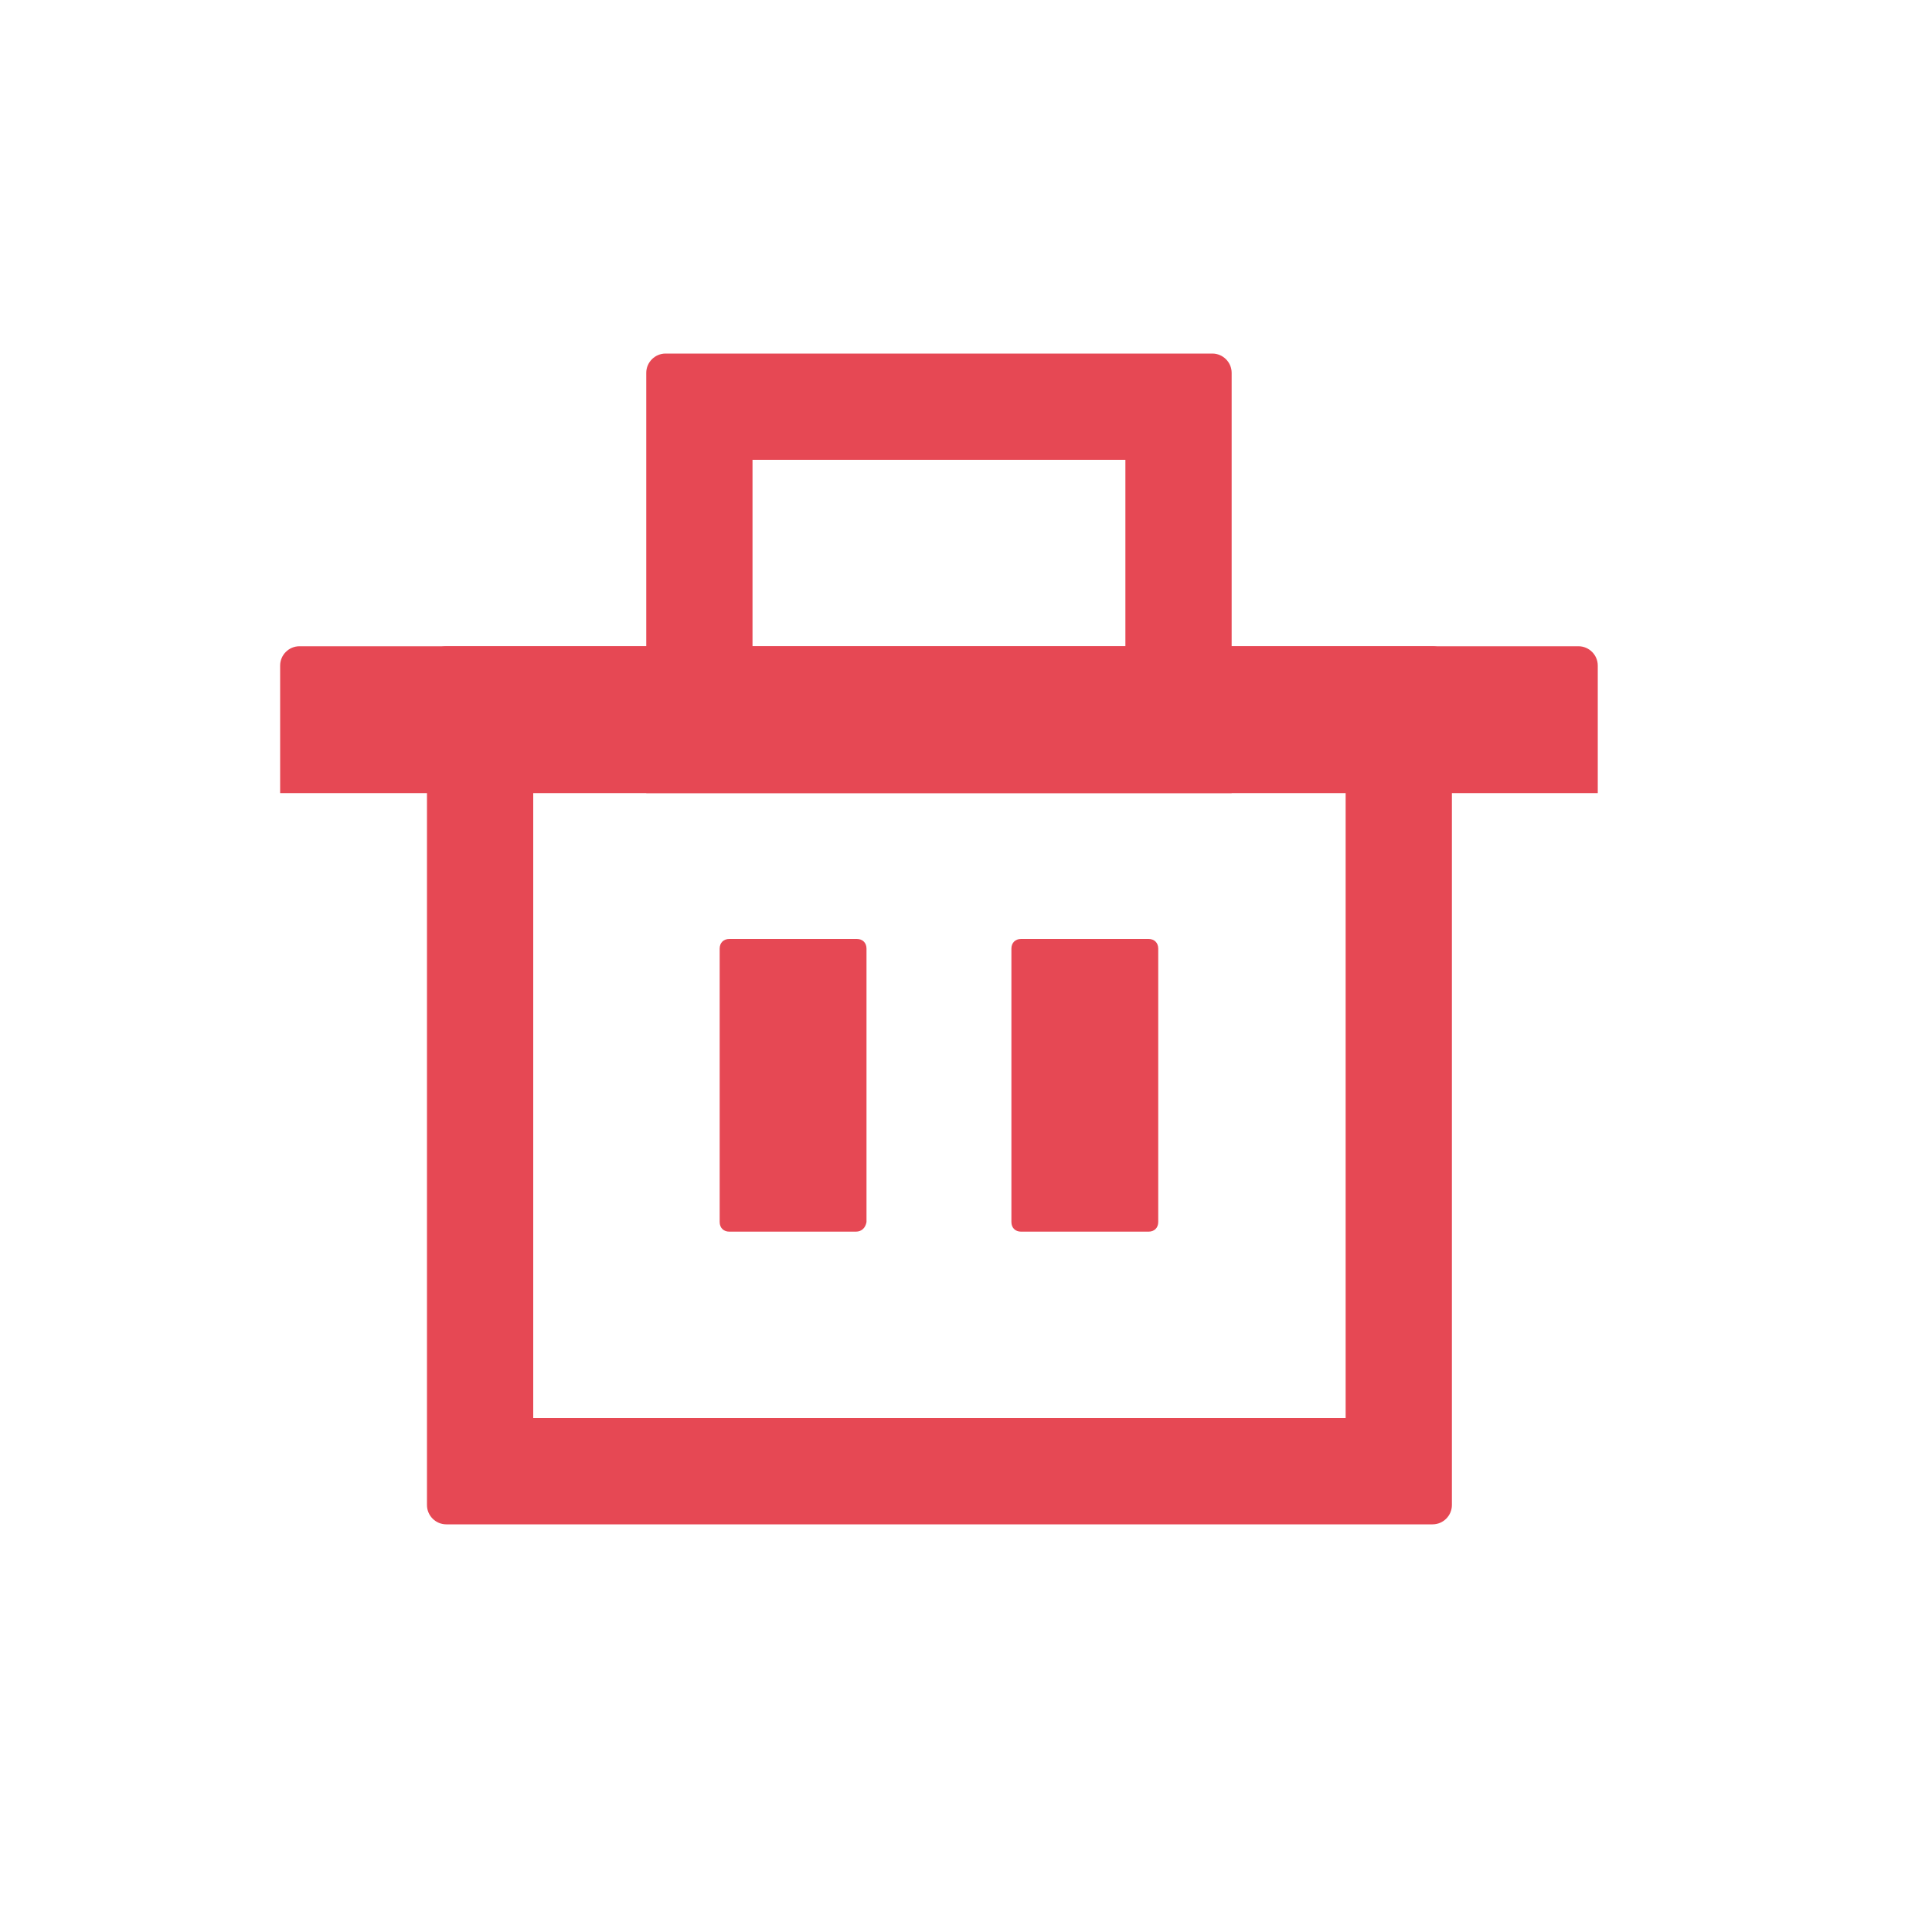 <?xml version="1.0" encoding="utf-8"?>
<!-- Generator: Adobe Illustrator 18.1.1, SVG Export Plug-In . SVG Version: 6.00 Build 0)  -->
<svg version="1.1" xmlns="http://www.w3.org/2000/svg" xmlns:xlink="http://www.w3.org/1999/xlink" x="0px" y="0px"
	 viewBox="0 0 200 200" enable-background="new 0 0 200 200" xml:space="preserve">
<g id="Lager_2" display="none">
	<g display="inline">
		<path fill="#140A0A" d="M150.3,112.4h-0.2c-4.1,0-7.5,3.4-7.5,7.5v19c0,2.1-1.7,3.8-3.8,3.8H55.5c-2.1,0-3.8-1.7-3.8-3.8V55.5
			c0-2.1,1.7-3.8,3.8-3.8h34.2c4.1,0,7.5-3.4,7.5-7.5v-0.2c0-4.1-3.4-7.5-7.5-7.5H44.1c-4.1,0-7.5,3.4-7.5,7.5v106.3
			c0,4.1,3.4,7.5,7.5,7.5h106.3c4.1,0,7.5-3.4,7.5-7.5l-0.1-0.1h0.1v-30.4C157.8,115.7,154.5,112.4,150.3,112.4z"/>
		<path fill="#140A0A" d="M131.1,58.2c-21.5,1.5-38.1,8.6-49.3,21.1c-11.2,12.4-14,26.2-14.7,35.4c-0.3,4.7,3.4,9.4,8,8.9l0.4,0
			c3.6-0.4,6.3-3.3,6.6-6.9c0.5-6.9,2.7-18.3,11.1-27.5c8.4-9.2,21.2-14.5,38.1-15.9v1h-0.2l-0.2,1l-8.7,8.8c-2.9,3-2.9,7.8,0,10.7
			c2.9,3,7.7,3,10.6,0l22.8-23c1.4-1.4,2.2-3.4,2.2-5.4c0-2-0.8-3.9-2.2-5.4l-22.7-22.5c-2.9-3-7.7-3-10.6,0c-2.9,3-2.9,7.8,0,10.7
			L131.1,58.2z"/>
	</g>
</g>
<g id="Layer_91" display="none">
	<g display="inline">
		<g>
			<path fill="#61BEB1" d="M139,81H61c-2.8,0-5-2.2-5-5s2.2-5,5-5h78c2.8,0,5,2.2,5,5S141.8,81,139,81z"/>
		</g>
		<g>
			<path fill="#61BEB1" d="M139,105H61c-2.8,0-5-2.2-5-5c0-2.8,2.2-5,5-5h78c2.8,0,5,2.2,5,5C144,102.8,141.8,105,139,105z"/>
		</g>
		<g>
			<path fill="#61BEB1" d="M139,129H61c-2.8,0-5-2.2-5-5s2.2-5,5-5h78c2.8,0,5,2.2,5,5S141.8,129,139,129z"/>
		</g>
	</g>
</g>
<g id="Lager_3" display="none">
	<g display="inline">
		<path fill-rule="evenodd" clip-rule="evenodd" fill="#140A0A" d="M142.7,89.6h-15.2c-4.1,0-7.5,3.4-7.5,7.5v0.2
			c0,4.1,3.4,7.5,7.5,7.5h3.9c2.1,0,3.8,1.7,3.8,3.8v11.4v18.9c0,2.1-1.7,3.8-3.8,3.8H63.1c-2.1,0-3.8-1.7-3.8-3.8v-30.3
			c0-2.1,1.7-3.8,3.8-3.8H67c4.1,0,7.5-3.4,7.5-7.5v-0.2c0-4.1-3.4-7.5-7.5-7.5H51.7c-4.2,0-7.6,3.4-7.6,7.6v53.1
			c0,4.2,3.4,7.6,7.6,7.6h90.9c4.2,0,7.6-3.4,7.6-7.6v-30.3V97.2C150.3,93,146.9,89.6,142.7,89.6z"/>
		<path fill-rule="evenodd" clip-rule="evenodd" fill="#140A0A" d="M79.8,72.2l9.8-10v8.5v53.1c0,2.1,1.7,3.8,3.8,3.8h7.6
			c2.1,0,3.8-1.7,3.8-3.8V70.7v-7.4l1,0.2l8.8,8.7c3,2.9,7.8,2.9,10.7,0c3-2.9,3-7.7,0-10.6l-23-22.8c-1.4-1.4-3.4-2.2-5.4-2.2
			c-2,0-3.9,0.8-5.4,2.2L69.1,61.5c-3,2.9-3,7.7,0,10.6C72.1,75.1,76.9,75.1,79.8,72.2z"/>
	</g>
</g>
<g id="Lager_3_kopia" display="none">
	<g display="inline">
		<path fill="#140A0A" d="M69.1,91.9c-3,2.9-3,7.7,0,10.6l23,22.8c1.4,1.4,3.4,2.2,5.4,2.2c2,0,3.9-0.8,5.4-2.2l22.5-22.7
			c3-2.9,3-7.7,0-10.6c-3-2.9-7.8-2.9-10.7,0l-9.8,10v-8.5V40.4c0-2.1-1.7-3.8-3.8-3.8h-7.6c-2.1,0-3.8,1.7-3.8,3.8v53.1v7.4l-1-0.2
			l-8.8-8.7C76.9,89,72.1,89,69.1,91.9z"/>
		<path fill="#140A0A" d="M150.3,51.7h-22.8c-4.1,0-7.5,3.4-7.5,7.5v0.2c0,4.1,3.4,7.5,7.5,7.5h11.4c2.1,0,3.8,1.7,3.8,3.8v68.2
			c0,2.1-1.7,3.8-3.8,3.8H97.2H55.5c-2.1,0-3.8-1.7-3.8-3.8V70.7c0-2.1,1.7-3.8,3.8-3.8H67c4.1,0,7.5-3.4,7.5-7.5v-0.2
			c0-4.1-3.4-7.5-7.5-7.5H44.2c-4.2,0-7.6,3.4-7.6,7.6v90.9c0,4.2,3.4,7.6,7.6,7.6h53.1h53.1c4.2,0,7.6-3.4,7.6-7.6V59.3
			C157.8,55.1,154.4,51.7,150.3,51.7z"/>
	</g>
</g>
<g id="Lager_4" display="none">
	<path display="inline" fill="#010202" d="M132.9,87L132.9,87c1.4-3.9,2.2-8.1,2.2-12.5c0-20.9-17-37.9-37.9-37.9
		s-37.9,17-37.9,37.9c0,4.4,0.8,8.6,2.2,12.5l0,0c-14.8,7.5-24.9,22.8-24.9,40.5v22.7c0,4.2,3.4,7.6,7.6,7.6h106.1
		c4.2,0,7.6-3.4,7.6-7.6v-22.7C157.8,109.8,147.7,94.5,132.9,87z M97.2,51.7c12.5,0,22.7,10.2,22.7,22.7s-10.2,22.7-22.7,22.7
		S74.5,87,74.5,74.5S84.7,51.7,97.2,51.7z M142.7,142.7H51.7v-15.2c0-12.2,7.2-22.6,17.6-27.5c6.9,7.6,16.8,12.3,27.9,12.3
		s21-4.8,27.9-12.3c10.4,4.8,17.6,15.3,17.6,27.5V142.7z"/>
</g>
<g id="Lager_95" display="none">
	<g display="inline">
		<path fill="#010202" d="M130.7,40.6c4.4,0,8,3.6,8,8v74.9H55.7V48.6c0-4.4,3.6-8,8-8H130.7 M130.7,36.6H63.7c-6.6,0-12,5.4-12,12
			v78.9h90.9V48.6C142.7,42,137.3,36.6,130.7,36.6L130.7,36.6z"/>
	</g>
	<path display="inline" fill="#010202" d="M155.8,127.5H38.6c-1.1,0-2-0.9-2-2v-11.2c0-1.1,0.9-2,2-2h117.3c1.1,0,2,0.9,2,2v11.2
		C157.8,126.6,156.9,127.5,155.8,127.5z"/>
	<path display="inline" fill="#010202" d="M97.2,157.8L97.2,157.8c-8.4,0-15.2-6.8-15.2-15.2v-7.6h30.3v7.6
		C112.4,151.1,105.6,157.8,97.2,157.8z"/>
</g>
<g id="Lager_109" display="none">
	<path display="inline" fill="#010202" d="M135.1,36.6H59.3c-4.2,0-7.6,3.4-7.6,7.6v106.1c0,4.5,3.7,7.6,7.6,7.6
		c1.4,0,2.9-0.4,4.2-1.3l31.2-26.9c1.4-1.2,3.5-1.2,4.9,0l31.2,26.9c1.3,0.9,2.8,1.3,4.2,1.3c3.9,0,7.6-3.1,7.6-7.6V44.2
		C142.7,40,139.3,36.6,135.1,36.6z M127.5,133.6L107.1,116l-7.4-6.4c-1.4-1.2-3.5-1.2-4.9,0l-7.4,6.4l-20.4,17.6V55.5
		c0-2.1,1.7-3.8,3.8-3.8h49.3h3.8c2.1,0,3.8,1.7,3.8,3.8v3.8V133.6z"/>
</g>
<g id="Lager_7" display="none">
	<g display="inline">
		<path fill="#010202" d="M97.3,40.6c27,0,48.9,22,48.9,49.1s-22,49.1-48.9,49.1c-0.3,0-0.7,0-1.1-0.1c-0.3,0-0.6,0-1-0.1l-0.7,0
			l-0.6,0.2L49.8,152l7.9-31.2l0.4-1.8l-1-1.5c-5.7-8.2-8.7-17.9-8.7-27.9C48.4,62.6,70.3,40.6,97.3,40.6 M97.3,36.6
			c-29.2,0-52.9,23.8-52.9,53.1c0,11.2,3.5,21.6,9.4,30.2l-9.6,38.1l50.9-15.3c0.7,0,1.5,0.1,2.2,0.1c29.2,0,52.9-23.8,52.9-53.1
			S126.6,36.6,97.3,36.6L97.3,36.6z"/>
	</g>
</g>
<g id="Lager_81" display="none">
	<path display="inline" fill="#010202" d="M135.1,44.2c0-4.2-3.4-7.6-7.6-7.6H66.9c-4.2,0-7.6,3.4-7.6,7.6L29,97.2v53.1
		c0,4.2,3.4,7.6,7.6,7.6h121.3c4.2,0,7.6-3.4,7.6-7.6V97.2L135.1,44.2z M72.4,51.7H122l21.7,37.9h-27.5c-2.1,0-3.8,1.7-3.8,3.8v3.1
		c0,7.9-5.8,15-13.6,15.8c-9,0.9-16.7-6.2-16.7-15.1v-3.8c0-2.1-1.7-3.8-3.8-3.8H50.8L72.4,51.7z M146.5,142.7H47.9
		c-2.1,0-3.8-1.7-3.8-3.8v-34.1h23.7c3.4,13.1,15.2,22.7,29.3,22.7s26-9.7,29.3-22.7h23.7v34.1C150.3,141,148.6,142.7,146.5,142.7z"
		/>
</g>
<g id="Lager_82" display="none">
	<path display="inline" fill="#010202" d="M74.2,66.9l9.6,9.6c3.6,3.6,8.3,5.5,13.4,5.5h45.5v60.6H51.7V66.9H74.2 M78.9,51.7H44.2
		c-4.2,0-7.6,3.4-7.6,7.6v90.9c0,4.2,3.4,7.6,7.6,7.6h106.1c4.2,0,7.6-3.4,7.6-7.6V74.5c0-4.2-3.4-7.6-7.6-7.6H97.2
		c-1,0-2-0.4-2.7-1.1L81.6,52.8C80.9,52.1,79.9,51.7,78.9,51.7L78.9,51.7z"/>
</g>
<g id="Lager_10" display="none">
	<path display="inline" fill="#010202" d="M89.6,59.3c16.7,0,30.3,13.6,30.3,30.3c0,6.3-1.9,12.3-5.6,17.5l-3,4.2l-4.2,3
		c-5.2,3.7-11.2,5.6-17.5,5.6c-16.7,0-30.3-13.6-30.3-30.3S72.9,59.3,89.6,59.3 M89.6,44.2c-25.1,0-45.5,20.4-45.5,45.5
		c0,25.1,20.4,45.5,45.5,45.5c9.8,0,18.9-3.1,26.3-8.4l21.4,21.4c1.5,1.5,3.4,2.2,5.3,2.2s3.9-0.7,5.3-2.2l0.1-0.1
		c2.9-2.9,3.4-7.9,0-10.7l-21.4-21.4c5.3-7.4,8.4-16.5,8.4-26.3C135.1,64.5,114.7,44.2,89.6,44.2L89.6,44.2z"/>
</g>
<g id="Lager_96" display="none">
	<path display="inline" fill="#010202" d="M140.7,51.7H53.7c-1.1,0-2-0.9-2-2V36.6h90.9v13.2C142.7,50.8,141.8,51.7,140.7,51.7z"/>
	<path display="inline" fill="#010202" d="M53.7,112.4h86.9c1.1,0,2,0.9,2,2v13.2H51.7v-13.2C51.7,113.3,52.6,112.4,53.7,112.4z"/>
	<path display="inline" fill="#010202" d="M104.8,127.5H89.6v28.3c0,1.1,0.9,2,2,2h11.2c1.1,0,2-0.9,2-2V127.5z"/>
	<g display="inline">
		<path fill="#010202" d="M131.1,40.6v82.9H63.3V40.6H131.1 M135.1,36.6H59.3v90.9h75.8V36.6L135.1,36.6z"/>
	</g>
</g>
<g id="Lager_13" display="none">
	<path display="inline" fill="#010202" d="M96.9,99.8c-0.7-0.7-1-2.8-1.1-2.8c0-0.9,0.4-1.9,1.1-2.6l20.9-21.7c2.9-3,2.9-7.9,0-10.9
		l-0.1-0.1c-3-3.1-7.8-3.1-10.8,0L75.6,94.3C74.8,95,74.5,96,74.5,97c0,0,0.4,2.2,1.1,2.9l31.3,32.8c3,3.1,7.8,3.1,10.8,0l0.1-0.1
		c2.9-3,2.8-8,0-11L96.9,99.8z"/>
</g>
<g id="Lager_14" display="none">
	<path display="inline" fill="#010202" d="M94.6,96.9c0.7-0.7,2.8-1,2.8-1.1c0.9,0,1.9,0.4,2.6,1.1l21.7,20.9c3,2.9,7.9,2.9,10.9,0
		l0.1-0.1c3.1-3,3.1-7.8,0-10.8l-32.6-31.3c-0.8-0.7-1.7-1.1-2.7-1.1c0,0-2.2,0.4-2.9,1.1l-32.8,31.3c-3.1,3-3.1,7.8,0,10.8l0.1,0.1
		c3,2.9,8,2.8,11,0L94.6,96.9z"/>
</g>
<g id="Lager_15" display="none">
	<path display="inline" fill="#010202" d="M93.8,96c0.7-0.7,1-2.8,1.1-2.8c0-0.9-0.4-1.9-1.1-2.6L72.9,68.9c-2.9-3-2.9-7.9,0-10.9
		l0.1-0.1c3-3.1,7.8-3.1,10.8,0l31.3,32.6c0.7,0.8,1.1,1.7,1.1,2.7c0,0-0.4,2.2-1.1,2.9L83.7,129c-3,3.1-7.8,3.1-10.8,0l-0.1-0.1
		c-2.9-3-2.8-8,0-11L93.8,96z"/>
</g>
<g id="Lager_16" display="none">
	<path display="inline" fill="#010202" d="M90.8,93.8c0.7,0.7,2.8,1,2.8,1.1c0.9,0,1.9-0.4,2.6-1.1l21.7-20.9c3-2.9,7.9-2.9,10.9,0
		l0.1,0.1c3.1,3,3.1,7.8,0,10.8l-32.6,31.3c-0.8,0.7-1.7,1.1-2.7,1.1c0,0-2.2-0.4-2.9-1.1L57.8,83.7c-3.1-3-3.1-7.8,0-10.8l0.1-0.1
		c3-2.9,8-2.8,11,0L90.8,93.8z"/>
</g>
<g id="Lager_17" display="none">
	<path display="inline" fill="#010202" d="M120.3,99.8c0.7-0.7,1-2.8,1.1-2.8c0-0.9-0.4-1.9-1.1-2.6L99.4,72.7
		c-2.9-3-2.9-7.9,0-10.9l0.1-0.1c3-3.1,7.8-3.1,10.8,0l31.3,32.6c0.7,0.8,1.1,1.7,1.1,2.7c0,0-0.4,2.2-1.1,2.9l-31.3,32.8
		c-3,3.1-7.8,3.1-10.8,0l-0.1-0.1c-2.9-3-2.8-8,0-11L120.3,99.8z"/>
	<path display="inline" fill="#010202" d="M74.8,99.8c0.7-0.7,1-2.8,1.1-2.8c0-0.9-0.4-1.9-1.1-2.6L53.9,72.7c-2.9-3-2.9-7.9,0-10.9
		l0.1-0.1c3-3.1,7.8-3.1,10.8,0l31.3,32.6c0.7,0.8,1.1,1.7,1.1,2.7c0,0-0.4,2.2-1.1,2.9l-31.3,32.8c-3,3.1-7.8,3.1-10.8,0l-0.1-0.1
		c-2.9-3-2.8-8,0-11L74.8,99.8z"/>
</g>
<g id="Lager_18" display="none">
	<path display="inline" fill="#010202" d="M70.3,96c-0.7-0.7-1-2.8-1.1-2.8c0-0.9,0.4-1.9,1.1-2.6l20.9-21.7c2.9-3,2.9-7.9,0-10.9
		l-0.1-0.1c-3-3.1-7.8-3.1-10.8,0L49,90.5c-0.7,0.8-1.1,1.7-1.1,2.7c0,0,0.4,2.2,1.1,2.9L80.4,129c3,3.1,7.8,3.1,10.8,0l0.1-0.1
		c2.9-3,2.8-8,0-11L70.3,96z"/>
	<path display="inline" fill="#010202" d="M115.8,96c-0.7-0.7-1-2.8-1.1-2.8c0-0.9,0.4-1.9,1.1-2.6l20.9-21.7c2.9-3,2.9-7.9,0-10.9
		l-0.1-0.1c-3-3.1-7.8-3.1-10.8,0L94.5,90.5c-0.7,0.8-1.1,1.7-1.1,2.7c0,0,0.4,2.2,1.1,2.9l31.3,32.8c3,3.1,7.8,3.1,10.8,0l0.1-0.1
		c2.9-3,2.8-8,0-11L115.8,96z"/>
</g>
<g id="Lager_19" display="none">
	<path display="inline" fill="#010202" d="M97.3,135.1h-0.2c-4.1,0-7.5-3.4-7.5-7.5V66.8c0-4.1,3.4-7.5,7.5-7.5h0.2
		c4.1,0,7.5,3.4,7.5,7.5v60.8C104.8,131.7,101.4,135.1,97.3,135.1z"/>
	<path display="inline" fill="#010202" d="M59.3,97.3v-0.2c0-4.1,3.4-7.5,7.5-7.5h60.8c4.1,0,7.5,3.4,7.5,7.5v0.2
		c0,4.1-3.4,7.5-7.5,7.5H66.8C62.7,104.8,59.3,101.4,59.3,97.3z"/>
</g>
<g id="Lager_20" display="none">
	<path display="inline" fill="#61BEB1" d="M110.2,100l25.6-25.6c2.8-2.8,2.8-7.3,0-10.1l-0.1-0.1c-2.8-2.8-7.3-2.8-10.1,0L100,89.8
		L74.4,64.2c-2.8-2.8-7.3-2.8-10.1,0l-0.1,0.1c-2.8,2.8-2.8,7.3,0,10.1L89.8,100l-25.6,25.6c-2.8,2.8-2.8,7.3,0,10.1l0.1,0.1
		c2.8,2.8,7.3,2.8,10.1,0l25.6-25.6l25.6,25.6c2.8,2.8,7.3,2.8,10.1,0l0.1-0.1c2.8-2.8,2.8-7.3,0-10.1L110.2,100z"/>
</g>
<g id="Lager_21" display="none">
	<g display="inline">
		<path fill="#010202" d="M67,89.6h-0.2c-4.1,0-7.5,3.4-7.5,7.5v0.2c0,4.1,3.4,7.5,7.5,7.5H67c4.1,0,7.5-3.4,7.5-7.5v-0.2
			C74.5,93,71.1,89.6,67,89.6z"/>
		<path fill="#010202" d="M97.3,89.6h-0.2c-4.1,0-7.5,3.4-7.5,7.5v0.2c0,4.1,3.4,7.5,7.5,7.5h0.2c4.1,0,7.5-3.4,7.5-7.5v-0.2
			C104.8,93,101.4,89.6,97.3,89.6z"/>
		<path fill="#010202" d="M127.6,89.6h-0.2c-4.1,0-7.5,3.4-7.5,7.5v0.2c0,4.1,3.4,7.5,7.5,7.5h0.2c4.1,0,7.5-3.4,7.5-7.5v-0.2
			C135.1,93,131.7,89.6,127.6,89.6z"/>
	</g>
</g>
<g id="Lager_22" display="none">
	<g display="inline">
		<path fill="#010202" d="M127.4,82.1H67c-4.8,0-8.4,4.2-7.6,8.7l10.3,60.7c0,3.5,2.9,6.3,6.5,6.3h41.9c3.6,0,6.5-2.8,6.5-6.3
			L135,90.8C135.8,86.2,132.2,82.1,127.4,82.1z M110.8,142.7H83.6l-7.7-45.5h42.7L110.8,142.7z"/>
		<path fill="#010202" d="M142.8,51.7h-22.8c0,0-7.6,0-7.6-7.6c0-4.2-3.4-7.6-7.6-7.6H89.6c-4.2,0-7.6,3.4-7.6,7.6
			c0,7.6-7.6,7.6-7.6,7.6H51.7c-4.1,0-7.5,3.4-7.5,7.5v0.2c0,4.1,3.4,7.5,7.5,7.5h91.1c4.1,0,7.5-3.4,7.5-7.5v-0.2
			C150.3,55.1,146.9,51.7,142.8,51.7z"/>
	</g>
</g>
<g id="Lager_26" display="none">
	<path display="inline" fill="#010202" d="M150.3,74.3v-7.4v-7.6c0-4.2-3.4-7.6-7.6-7.6H97.2H51.7c-4.2,0-7.6,3.4-7.6,7.6v8.1v6.9
		v9.6v5.7v45.5c0,4.2,3.4,7.6,7.6,7.6h45.5h45.5c4.2,0,7.6-3.4,7.6-7.6V97.2V83.5V74.3z M135.1,123.7c0,2.1-1.7,3.8-3.8,3.8H97.2
		H63.1c-2.1,0-3.8-1.7-3.8-3.8V92.2l34.8,19.4c1.9,1.1,4.3,1.1,6.2,0l34.8-19.4V123.7z M135.1,75L97.2,96.1L59.3,75v-4.3
		c0-2.1,1.7-3.8,3.8-3.8h34.1h34.1c2.1,0,3.8,1.7,3.8,3.8V75z"/>
</g>
<g id="Lager_25" display="none">
	<path display="inline" d="M150.3,44.2H97.2H44.2c-4.2,0-7.6,3.4-7.6,7.6v30.3c0,4.2,3.4,7.6,7.6,7.6h7.6v53.1
		c0,4.2,3.4,7.6,7.6,7.6h37.9h37.9c4.2,0,7.6-3.4,7.6-7.6V89.6h7.6c4.2,0,7.6-3.4,7.6-7.6V51.7C157.8,47.6,154.4,44.2,150.3,44.2z
		 M127.5,131.3c0,2.1-1.7,3.8-3.8,3.8H97.2H70.7c-2.1,0-3.8-1.7-3.8-3.8V93.4c0-2.1,1.7-3.8,3.8-3.8h11.4V101c0,2.1,1.7,3.8,3.8,3.8
		h11.4h11.4c2.1,0,3.8-1.7,3.8-3.8V89.6h11.4c2.1,0,3.8,1.7,3.8,3.8V131.3z M142.7,70.7c0,2.1-1.7,3.8-3.8,3.8h-11.4v0.4
		c-1.2-0.2-2.5-0.4-3.8-0.4h-7.6h-3.8H97.2H82.1h-3.8h-7.6c-1.3,0-2.6,0.1-3.8,0.4v-0.4H55.5c-2.1,0-3.8-1.7-3.8-3.8v-7.6
		c0-2.1,1.7-3.8,3.8-3.8h22.7h3.8h15.2h15.2h3.8h22.7c2.1,0,3.8,1.7,3.8,3.8V70.7z"/>
</g>
<g id="Lager_27" display="none">
	<path display="inline" fill-rule="evenodd" clip-rule="evenodd" fill="#010202" d="M155.6,91.6l-15.1-14.9c-2.9-3-7.7-3-10.6,0
		c-2.9,3-2.2,10.8-2.2,10.8l0,2.2h-22.8V66.8l2.2,0c0,0,7.8,0.7,10.8-2.2c3-2.9,3-7.7,0-10.6l-15.4-15.2c-1.4-1.4-3.4-2.2-5.4-2.2
		c-2,0-4,0.8-5.4,2.2L76.7,53.9c-3,2.9-3,7.7,0,10.6c3,2.9,10.8,2.2,10.8,2.2l2.2,0v22.8H66.8l0-2.2c0,0,0.7-7.8-2.2-10.8
		c-2.9-3-7.7-3-10.6,0L38.8,92.1c-1.4,1.4-2.2,3.4-2.2,5.4c0,2,0.8,4,2.2,5.4l15.1,14.9c2.9,3,7.7,3,10.6,0c2.9-3,2.2-10.8,2.2-10.8
		l0-2.2h22.8v22.8l-2.2,0c0,0-7.8-0.7-10.8,2.2c-3,2.9-3,7.7,0,10.6l15.4,15.2c1.4,1.4,3.4,2.2,5.4,2.2c2,0,4-0.8,5.4-2.2l14.9-15.1
		c3-2.9,3-7.7,0-10.6c-3-2.9-10.8-2.2-10.8-2.2l-2.2,0v-22.8h22.8l0,2.2c0,0-0.7,7.8,2.2,10.8c2.9,3,7.7,3,10.6,0l15.2-15.4
		c1.4-1.4,2.2-3.4,2.2-5.4C157.8,94.9,157.1,93,155.6,91.6z"/>
</g>
<g id="Lager_28" display="none">
	<g display="inline">
		<path fill="#010202" d="M97.2,36.6c-33.5,0-60.6,27.1-60.6,60.6s27.1,60.6,60.6,60.6s60.6-27.1,60.6-60.6S130.7,36.6,97.2,36.6z
			 M97.2,142.7c-25.1,0-45.5-20.4-45.5-45.5s20.4-45.5,45.5-45.5s45.5,20.4,45.5,45.5S122.3,142.7,97.2,142.7z"/>
		<path fill="#010202" d="M117.8,76.7l-0.1-0.1c-2.8-2.8-7.4-2.8-10.2,0L97.2,86.9L86.9,76.6c-2.8-2.8-7.4-2.8-10.2,0l-0.1,0.1
			c-2.8,2.8-2.8,7.4,0,10.2l10.3,10.3l-10.3,10.3c-2.8,2.8-2.8,7.4,0,10.2l0.1,0.1c2.8,2.8,7.4,2.8,10.2,0l10.3-10.3l10.3,10.3
			c2.8,2.8,7.4,2.8,10.2,0l0.1-0.1c2.8-2.8,2.8-7.4,0-10.2l-10.3-10.3l10.3-10.3C120.7,84.1,120.7,79.5,117.8,76.7z"/>
	</g>
</g>
<g id="Lager_28_kopia" display="none">
	<g display="inline">
		<path fill="#010202" d="M97.2,36.6c-33.5,0-60.6,27.1-60.6,60.6s27.1,60.6,60.6,60.6s60.6-27.1,60.6-60.6S130.7,36.6,97.2,36.6z
			 M97.2,142.7c-25.1,0-45.5-20.4-45.5-45.5s20.4-45.5,45.5-45.5s45.5,20.4,45.5,45.5S122.3,142.7,97.2,142.7z"/>
		<path fill="#010202" d="M120,89.6h-15.2V74.4c0-4.1-3.4-7.5-7.5-7.5h-0.2c-4.1,0-7.5,3.4-7.5,7.5v15.2H74.4
			c-4.1,0-7.5,3.4-7.5,7.5v0.2c0,4.1,3.4,7.5,7.5,7.5h15.2V120c0,4.1,3.4,7.5,7.5,7.5h0.2c4.1,0,7.5-3.4,7.5-7.5v-15.2H120
			c4.1,0,7.5-3.4,7.5-7.5v-0.2C127.5,93,124.2,89.6,120,89.6z"/>
	</g>
</g>
<g id="Lager_29" display="none">
	<g display="inline">
		<path fill="#010202" d="M114.6,92l-9.8,10v-8.5v-19c0-4.1-3.4-7.5-7.5-7.5h-0.2c-4.1,0-7.5,3.4-7.5,7.5v19v7.4l-1-0.2l-8.5-8.4
			c-2.7-2.7-7-3.3-10.1-1.1c-3.9,2.8-4.2,8.2-1,11.5l23,22.8c1.4,1.4,3.4,2.2,5.4,2.2c2,0,3.9-0.8,5.4-2.2l22.5-22.7
			c3-2.9,3-7.7,0-10.6C122.4,89,117.6,89,114.6,92z"/>
		<path fill="#010202" d="M97.2,36.6c-33.5,0-60.6,27.1-60.6,60.6s27.1,60.6,60.6,60.6s60.6-27.1,60.6-60.6S130.7,36.6,97.2,36.6z
			 M97.2,142.7c-25.1,0-45.5-20.4-45.5-45.5s20.4-45.5,45.5-45.5s45.5,20.4,45.5,45.5S122.3,142.7,97.2,142.7z"/>
	</g>
</g>
<g id="Lager_30" display="none">
	<g display="inline">
		<path fill="#010202" d="M92,79.8l10,9.8h-8.5h-19c-4.1,0-7.5,3.4-7.5,7.5v0.2c0,4.1,3.4,7.5,7.5,7.5h19h7.4l-0.2,1l-8.4,8.5
			c-2.7,2.7-3.3,7-1.1,10.1c2.8,3.9,8.2,4.2,11.5,1l22.8-23c1.4-1.4,2.2-3.4,2.2-5.4c0-2-0.8-3.9-2.2-5.4l-22.7-22.5
			c-2.9-3-7.7-3-10.6,0C89,72.1,89,76.9,92,79.8z"/>
		<path fill="#010202" d="M36.6,97.2c0,33.5,27.1,60.6,60.6,60.6s60.6-27.1,60.6-60.6s-27.1-60.6-60.6-60.6S36.6,63.7,36.6,97.2z
			 M142.7,97.2c0,25.1-20.4,45.5-45.5,45.5s-45.5-20.4-45.5-45.5s20.4-45.5,45.5-45.5S142.7,72.1,142.7,97.2z"/>
	</g>
</g>
<g id="Lager_31" display="none">
	<g display="inline">
		<path fill="#010202" d="M79.8,102.5l9.8-10v8.5v19c0,4.1,3.4,7.5,7.5,7.5h0.2c4.1,0,7.5-3.4,7.5-7.5v-19v-7.4l1,0.2l8.5,8.4
			c2.7,2.7,7,3.3,10.1,1.1c3.9-2.8,4.2-8.2,1-11.5l-23-22.8c-1.4-1.4-3.4-2.2-5.4-2.2c-2,0-3.9,0.8-5.4,2.2L69.1,91.8
			c-3,2.9-3,7.7,0,10.6C72.1,105.4,76.9,105.4,79.8,102.5z"/>
		<path fill="#010202" d="M97.2,157.8c33.5,0,60.6-27.1,60.6-60.6s-27.1-60.6-60.6-60.6S36.6,63.7,36.6,97.2S63.7,157.8,97.2,157.8z
			 M97.2,51.7c25.1,0,45.5,20.4,45.5,45.5s-20.4,45.5-45.5,45.5s-45.5-20.4-45.5-45.5S72.1,51.7,97.2,51.7z"/>
	</g>
</g>
<g id="Lager_32" display="none">
	<g display="inline">
		<path fill="#010202" d="M102.5,114.6l-10-9.8h8.5h19c4.1,0,7.5-3.4,7.5-7.5v-0.2c0-4.1-3.4-7.5-7.5-7.5h-19h-7.4l0.2-1l8.4-8.5
			c2.7-2.7,3.3-7,1.1-10.1c-2.8-3.9-8.2-4.2-11.5-1l-22.8,23c-1.4,1.4-2.2,3.4-2.2,5.4c0,2,0.8,3.9,2.2,5.4l22.7,22.5
			c2.9,3,7.7,3,10.6,0C105.4,122.4,105.4,117.6,102.5,114.6z"/>
		<path fill="#010202" d="M157.8,97.2c0-33.5-27.1-60.6-60.6-60.6S36.6,63.7,36.6,97.2s27.1,60.6,60.6,60.6S157.8,130.7,157.8,97.2z
			 M51.7,97.2c0-25.1,20.4-45.5,45.5-45.5s45.5,20.4,45.5,45.5s-20.4,45.5-45.5,45.5S51.7,122.3,51.7,97.2z"/>
	</g>
</g>
<g id="Lager_35" display="none">
	<g display="inline">
		<path fill="#140A0A" d="M133,87.4l-0.1,0.1c-2.8,2.8-7.3,2.8-10.1,0L99.9,64.5c-1.5-1.5-3.9-1.5-5.4,0L71.6,87.5
			c-2.8,2.8-7.3,2.8-10.1,0l-0.1-0.1c-2.8-2.8-2.8-7.4,0-10.2l30.7-31c2.8-2.8,7.3-2.8,10.1,0l30.7,31C135.8,80,135.8,84.6,133,87.4
			z"/>
	</g>
	<g display="inline">
		<path fill="#140A0A" d="M61.4,107l0.1-0.1c2.8-2.8,7.3-2.8,10.1,0L94.5,130c1.5,1.5,3.9,1.5,5.4,0l22.9-23.1
			c2.8-2.8,7.3-2.8,10.1,0l0.1,0.1c2.8,2.8,2.8,7.4,0,10.2l-30.7,31c-2.8,2.8-7.3,2.8-10.1,0l-30.7-31
			C58.6,114.4,58.6,109.8,61.4,107z"/>
	</g>
</g>
<g id="Lager_36" display="none">
	<g display="inline">
		<path fill="#140A0A" d="M70.7,97.2h7.6c2.1,0,3.8-1.7,3.8-3.8v-7.6c0-2.1-1.7-3.8-3.8-3.8h-7.6c-2.1,0-3.8,1.7-3.8,3.8v7.6
			C66.9,95.5,68.6,97.2,70.7,97.2z"/>
		<path fill="#140A0A" d="M101,97.2h22.7c2.1,0,3.8-1.7,3.8-3.8v-7.6c0-2.1-1.7-3.8-3.8-3.8H101c-2.1,0-3.8,1.7-3.8,3.8v7.6
			C97.2,95.5,98.9,97.2,101,97.2z"/>
		<path fill="#140A0A" d="M70.7,127.5h7.6c2.1,0,3.8-1.7,3.8-3.8v-7.6c0-2.1-1.7-3.8-3.8-3.8h-7.6c-2.1,0-3.8,1.7-3.8,3.8v7.6
			C66.9,125.8,68.6,127.5,70.7,127.5z"/>
		<path fill="#140A0A" d="M101,127.5h22.7c2.1,0,3.8-1.7,3.8-3.8v-7.6c0-2.1-1.7-3.8-3.8-3.8H101c-2.1,0-3.8,1.7-3.8,3.8v7.6
			C97.2,125.8,98.9,127.5,101,127.5z"/>
		<path fill="#140A0A" d="M150.3,36.6H44.2c-4.2,0-7.6,3.4-7.6,7.6v106.1c0,4.2,3.4,7.6,7.6,7.6h106.1c4.2,0,7.6-3.4,7.6-7.6V44.2
			C157.8,40,154.4,36.6,150.3,36.6z M142.7,138.9c0,2.1-1.7,3.8-3.8,3.8H55.5c-2.1,0-3.8-1.7-3.8-3.8V70.7c0-2.1,1.7-3.8,3.8-3.8
			h83.4c2.1,0,3.8,1.7,3.8,3.8V138.9z"/>
	</g>
</g>
<g id="Lager_37" display="none">
	<path display="inline" fill="#140A0A" d="M135.3,44.2h-0.5c-12.4,0-22.5,10.1-22.5,22.5v0.5c0,9.9,6.3,18.2,15.2,21.3v24
		c0,4.2-3.4,7.6-7.6,7.6h-1.3c-3-8.8-11.4-15.2-21.3-15.2H97c-9.9,0-18.2,6.3-21.3,15.2h-1.3c-4.2,0-7.6-3.4-7.6-7.6v-24
		c8.8-3,15.2-11.4,15.2-21.3v-0.5c0-12.4-10.1-22.5-22.5-22.5h-0.5c-12.4,0-22.5,10.1-22.5,22.5v0.5c0,9.9,6.3,18.2,15.2,21.3v31.6
		v0.2c0,8.3,6.7,15,15,15h9c3,8.8,11.4,15.2,21.3,15.2h0.5c9.9,0,18.2-6.3,21.3-15.2h9c8.3,0,15-6.7,15-15v-0.2V88.4
		c8.8-3,15.2-11.4,15.2-21.3v-0.5C157.8,54.2,147.8,44.2,135.3,44.2z M59.3,74.5c-4.2,0-7.6-3.4-7.6-7.6c0-4.2,3.4-7.6,7.6-7.6
		s7.6,3.4,7.6,7.6C66.9,71.1,63.5,74.5,59.3,74.5z M97.2,135.1c-4.2,0-7.6-3.4-7.6-7.6c0-4.2,3.4-7.6,7.6-7.6s7.6,3.4,7.6,7.6
		C104.8,131.7,101.4,135.1,97.2,135.1z M135.1,74.5c-4.2,0-7.6-3.4-7.6-7.6c0-4.2,3.4-7.6,7.6-7.6c4.2,0,7.6,3.4,7.6,7.6
		C142.7,71.1,139.3,74.5,135.1,74.5z"/>
</g>
<g id="Lager_38" display="none">
	<path display="inline" fill="#140A0A" d="M112.4,89.6h-0.2c-4.1,0-7.5-3.4-7.5-7.5V82c0-4.1,3.4-7.5,7.5-7.5h0.2
		c4.1,0,7.5,3.4,7.5,7.5v0.2C119.9,86.3,116.6,89.6,112.4,89.6z"/>
	<path display="inline" fill="#140A0A" d="M157.8,36.6"/>
	<path display="inline" fill="#140A0A" d="M134.7,59.7L133,98.5c0,0.9-0.4,1.8-1.1,2.5l-28.4,28.4c-1.5,1.5-3.9,1.5-5.4,0L65,96.3
		c-1.5-1.5-1.5-3.9,0-5.4l28.4-28.4c0.7-0.7,1.6-1.1,2.5-1.1L134.7,59.7 M142.4,44.2c-0.1,0-0.2,0-0.4,0l-51.2,2.3
		c-1.9,0.1-3.7,0.9-5,2.2L46.5,88.1c-3.1,3.1-3.1,8,0,11.1L95.2,148c1.5,1.5,3.5,2.3,5.5,2.3c2,0,4-0.8,5.5-2.3l39.4-39.4
		c1.3-1.3,2.1-3.1,2.2-5l2.3-51.2C150.5,47.9,146.9,44.2,142.4,44.2L142.4,44.2z"/>
</g>
<g id="Lager_39" display="none">
	<path display="inline" fill="#010202" d="M151,99c4.2-6.4,6.7-14.2,6.7-22.6c0-22-16.9-39.8-37.8-39.8c-18.1,0-33.2,13.4-36.9,31.3
		c-2.7-0.6-5.5-1-8.4-1c-20.9,0-37.8,17.8-37.8,39.8c0,8.4,2.5,16.2,6.7,22.6l-6.9,28.5L73,146.4c0.5,0,1.1,0.1,1.6,0.1
		c18.1,0,33.2-13.4,36.9-31.3c2.7,0.6,5.5,1,8.4,1c0.5,0,1.1-0.1,1.6-0.1l36.4,11.5L151,99z M97.1,108.1
		C97.1,108.1,97.1,108.1,97.1,108.1c-0.1,2.4-0.6,4.7-1.3,6.9c0,0,0,0,0,0c-0.2,0.7-0.5,1.4-0.8,2.1c0,0,0,0.1,0,0.1
		c-0.3,0.6-0.6,1.3-0.9,1.9c0,0.1-0.1,0.1-0.1,0.2c-0.3,0.6-0.6,1.1-1,1.7c-0.1,0.1-0.2,0.2-0.2,0.4c-0.3,0.5-0.7,0.9-1,1.4
		c-0.1,0.2-0.3,0.3-0.4,0.5c-0.3,0.4-0.6,0.8-1,1.1c-0.2,0.2-0.5,0.5-0.7,0.7c-0.3,0.3-0.5,0.5-0.8,0.8c-0.4,0.3-0.7,0.6-1.1,0.9
		c-0.2,0.1-0.4,0.3-0.6,0.4c-0.6,0.4-1.1,0.8-1.7,1.1c0,0-0.1,0-0.1,0.1c-2.6,1.5-5.4,2.5-8.5,2.8c0,0-0.1,0-0.1,0
		c-0.6,0.1-1.3,0.1-1.9,0.1l-0.1,0c0,0,0,0,0,0c-0.1,0-0.1,0-0.2,0c-0.8,0-1.6,0-2.4-0.1l-1.1,0l-2.5,0.8l-10.8,3.4l0.6-2.5l1.5-6.4
		l-2.3-3.5c-3.5-4.3-5.7-10-5.7-16.3c0-13.6,10.2-24.6,22.7-24.6c0,0,0,0,0,0c0,0,0,0,0,0c0.8,0,1.5,0,2.2,0.1c0.1,0,0.1,0,0.2,0
		c0.6,0.1,1.3,0.2,1.9,0.3c0.3,0.1,0.7,0.2,1,0.3c0.3,0.1,0.7,0.2,1,0.3c0.4,0.1,0.8,0.3,1.2,0.5c0.2,0.1,0.4,0.1,0.6,0.2
		c0,0,0,0,0,0c8.5,3.6,14.5,12.5,14.5,22.9C97.2,107.2,97.2,107.6,97.1,108.1L97.1,108.1z M138.3,90.6l-3.6,5.5l1.5,6.4l0.6,2.5
		l-10.8-3.4l-2.5-0.8l-2.7,0.1c-0.3,0-0.7,0-1,0.1l-0.1,0c-2.8,0-5.5-0.6-8-1.7c-1.8-9.9-7-18.5-14.4-24.4
		C98,62,107.8,51.7,119.9,51.7c12.5,0,22.7,11,22.7,24.6C142.5,81.5,141.1,86.5,138.3,90.6z"/>
</g>
<g id="Lager_40" display="none">
	<path display="inline" fill="#010202" d="M142.6,78.3c0.2-1.2-0.1-2.5-1.2-3.5l-36.9-36.9c-1-1-2.3-1.3-3.5-1.2v-0.1h-3.8h-7.6
		H59.3c-4.2,0-7.6,3.4-7.6,7.6v106.1c0,4.2,3.4,7.6,7.6,7.6h75.8c4.2,0,7.6-3.4,7.6-7.6V85.8v-3.8v-3.8H142.6z M123.7,142.7H70.7
		c-2.1,0-3.8-1.7-3.8-3.8V55.5c0-2.1,1.7-3.8,3.8-3.8h18.9h3.8c2.1,0,3.8,1.7,3.8,3.8v22.2c0,2.4,1.9,4.3,4.3,4.3h22.2
		c2.1,0,3.8,1.7,3.8,3.8v53.1C127.5,141,125.8,142.7,123.7,142.7z"/>
</g>
<g id="Lager_41" display="none">
	<path display="inline" fill="#010202" d="M157.7,67.8c0.1-0.9-0.1-1.9-1-2.7l-30.7-27.7c-0.7-0.6-1.6-0.9-2.4-0.9
		c-0.2,0-0.4,0-0.5,0v-0.1h-3.2h-6.3H88.4c-3.5,0-6.3,2.5-6.3,5.7v26.9l-1.5-1.3c-0.7-0.6-1.6-0.9-2.4-0.9c-0.2,0-0.4,0-0.5,0v-0.1
		h-3.2h-6.3H42.9c-3.5,0-6.3,2.5-6.3,5.7v79.6c0,3.1,2.8,5.7,6.3,5.7h63.2c3.5,0,6.3-2.5,6.3-5.7v-24.6h39.2c3.5,0,6.3-2.5,6.3-5.7
		V73.5v-2.8L157.7,67.8L157.7,67.8z M97.2,138.9c0,2.1-1.7,3.8-3.8,3.8H55.5c-2.1,0-3.8-1.7-3.8-3.8V85.8c0-2.1,1.7-3.8,3.8-3.8h3.8
		h3.8h18.9v39.8c0,3.1,2.8,5.7,6.3,5.7h8.8V138.9z M142.7,108.6c0,2.1-1.7,3.8-3.8,3.8H101c-2.1,0-3.8-1.7-3.8-3.8V55.5
		c0-2.1,1.7-3.8,3.8-3.8h7.6c2.1,0,3.8,1.7,3.8,3.8v18.9c0,4.2,3.4,7.6,7.6,7.6h18.9c2.1,0,3.8,1.7,3.8,3.8V108.6z"/>
</g>
<g id="Lager_42" display="none">
	<path display="inline" fill-rule="evenodd" clip-rule="evenodd" fill="#010202" d="M150.3,142.7c-4.2,0-7.6-3.4-7.6-7.6v-2.3
		c-8,8.3-18.4,15-30.3,17.5l-4.9,4.9c-1.5,1.5-4.4,2.7-6.5,2.7h-3.8l0,0l0,0h-3.8c-2.1,0-5-1.2-6.5-2.7l-4.9-4.9
		c-11.9-2.5-22.3-9.2-30.3-17.5v2.3c0,4.2-3.4,7.6-7.6,7.6s-7.6-3.4-7.6-7.6v-22.7c0-4.2,3.4-7.6,7.6-7.6h22.7
		c4.2,0,7.6,3.4,7.6,7.6s-3.4,7.6-7.6,7.6h7.7h0H63.7c6.6,7.4,15.6,12.7,25.9,14.5v-25.8v-3.8v-7.6v-7.6h-6.7
		c-4.7,0-8.4-3.4-8.4-7.5V82c0-4.1,3.8-7.5,8.4-7.5h6.7v-9.7c-4.5-2.6-7.6-7.5-7.6-13.1c0-8.4,6.8-15.2,15.2-15.2l0,0l0,0
		c8.4,0,15.2,6.8,15.2,15.2c0,5.6-3.1,10.4-7.6,13.1v9.7h6.7c4.7,0,8.4,3.4,8.4,7.5v0.2c0,4.1-3.8,7.5-8.4,7.5h-6.7v7.6v7.6v3.8
		v25.8c10.3-1.8,19.2-7,25.9-14.5h-10.8h0h7.7c-4.2,0-7.6-3.4-7.6-7.6s3.4-7.6,7.6-7.6h22.7c4.2,0,7.6,3.4,7.6,7.6v22.7
		C157.8,139.3,154.4,142.7,150.3,142.7z M44.2,150.3h-0.2c0,0,0,0,0,0L44.2,150.3C44.2,150.3,44.2,150.3,44.2,150.3z M150.3,150.3
		h-0.2c0,0,0,0,0,0L150.3,150.3C150.3,150.3,150.3,150.3,150.3,150.3z"/>
</g>
<g id="Lager_44" display="none">
	<g display="inline">
		<path fill="#010202" d="M97.2,36.6c-33.5,0-60.6,27.1-60.6,60.6s27.1,60.6,60.6,60.6s60.6-27.1,60.6-60.6S130.7,36.6,97.2,36.6z
			 M97.2,142.7c-25.1,0-45.5-20.4-45.5-45.5s20.4-45.5,45.5-45.5s45.5,20.4,45.5,45.5S122.3,142.7,97.2,142.7z"/>
		<path fill="#010202" d="M112.4,97.2H101c-2.1,0-3.8-1.7-3.8-3.8V82c0-4.1-3.4-7.5-7.5-7.5h-0.2c-4.1,0-7.5,3.4-7.5,7.5v22.9
			c0,4.1,3.4,7.5,7.5,7.5h0.1h7.6h15.2c4.1,0,7.5-3.4,7.5-7.5v-0.2C119.9,100.6,116.6,97.2,112.4,97.2z"/>
	</g>
</g>
<g id="Lager_45" display="none">
	<g display="inline">
		<path fill="#010202" d="M135.1,82.1h-7.6V63.1h-0.3c-1.9-15-14.6-26.5-30.1-26.5S69,48.2,67.2,63.1h-0.3v18.9h-7.6
			c-4.2,0-7.6,3.4-7.6,7.6v60.6c0,4.2,3.4,7.6,7.6,7.6h75.8c4.2,0,7.6-3.4,7.6-7.6V89.6C142.7,85.4,139.3,82.1,135.1,82.1z
			 M82.1,66.9c0-8.4,6.8-15.2,15.2-15.2s15.2,6.8,15.2,15.2v15.2H82.1V66.9z M123.7,142.7H70.7c-2.1,0-3.8-1.7-3.8-3.8V101
			c0-2.1,1.7-3.8,3.8-3.8h53.1c2.1,0,3.8,1.7,3.8,3.8v37.9C127.5,141,125.8,142.7,123.7,142.7z"/>
		<circle fill="#010202" cx="97.2" cy="119.9" r="7.6"/>
	</g>
</g>
<g id="Lager_46" display="none">
	<g display="inline">
		<path fill="#010202" d="M135.1,82.1h-7.6V63.1h-0.3l0,0c-1.9-15-14.9-26.5-30.6-26.5c-13.7,0-25.4,8.8-29.4,21
			c-1.5,4.6,2,9.3,6.9,9.3h0.9c3.2,0,5.9-2.1,7-5.1c2.1-5.9,7.9-10.1,14.5-10.1c8.5,0,15.7,6.8,15.7,15.2v15.2H89.6h-7.6H66.9h-7.6
			c-4.2,0-7.6,3.4-7.6,7.6v60.6c0,4.2,3.4,7.6,7.6,7.6h75.8c4.2,0,7.6-3.4,7.6-7.6V89.6C142.7,85.4,139.3,82.1,135.1,82.1z
			 M127.5,138.9c0,2.1-1.7,3.8-3.8,3.8H70.7c-2.1,0-3.8-1.7-3.8-3.8V101c0-2.1,1.7-3.8,3.8-3.8h53.1c2.1,0,3.8,1.7,3.8,3.8V138.9z"
			/>
		<circle fill="#010202" cx="97.2" cy="119.9" r="7.6"/>
	</g>
</g>
<g id="Lager_47" display="none">
	<path display="inline" fill="#010202" d="M139.7,82.1h-1.1c2.6-4.5,4.1-9.6,4.1-15.2c0-16.7-13.6-30.3-30.3-30.3
		S82.1,50.2,82.1,66.9c-16.7,0-30.3,13.6-30.3,30.3c0,5.5,1.5,10.7,4.1,15.2h-1.1c-10.8,4.8-18.2,15.2-18.2,26.2v11.6
		c0,2.7,4.2,7.6,7.3,7.6h77c3.1,0,6.6-4.9,6.6-7.6v-11.6c0-3.9-0.9-7.6-2.6-11.1h26.3c3.1,0,6.6-4.9,6.6-7.6v-11.6
		C157.8,97.2,150.5,86.9,139.7,82.1z M112.4,51.7c8.4,0,15.2,6.8,15.2,15.2s-6.8,15.2-15.2,15.2c-1.6,0-3.1-0.3-4.6-0.8
		c-2.5-4-5.8-7.3-9.8-9.8c-0.5-1.4-0.8-3-0.8-4.6C97.2,58.5,104,51.7,112.4,51.7z M82.1,82.1c8.4,0,15.2,6.8,15.2,15.2
		c0,8.4-6.8,15.2-15.2,15.2c-7.5,0-13.7-5.4-14.9-12.6c-0.2-0.8-0.3-1.7-0.3-2.6C66.9,88.8,73.7,82.1,82.1,82.1z M112.4,142.7H51.7
		v-4.1c0-4.1,2.7-8.4,6.8-11.1h15.7h31.3c4.1,2.7,6.8,7,6.8,11.1V142.7z M142.7,112.4h-33.3h-1.1c2.6-4.5,4.1-9.6,4.1-15.2h23.5
		c4.1,2.7,6.8,7,6.8,11.1V112.4z"/>
</g>
<g id="Lager_48" display="none">
	<path display="inline" fill="#010202" d="M97.2,59.3l5.8,15.1c3.2,6.8,9.6,11.6,17,12.8l15.1,2.5l-11.9,11.3
		c-4.9,5.1-7.2,12.3-6.1,19.3l2.8,14.8l-11.8-5.8c-3.3-1.9-7.1-1.7-11-1.7c-3.8,0-7.6-0.1-11,1.7l-11.8,5.8l2.8-14.8
		c1.1-7-1.1-14.2-6.1-19.3L59.3,89.6l15.1-2.5c7.5-1.1,13.8-5.9,17-12.8L97.2,59.3 M97.2,36.3c-2.7,0-5.4,1.4-6.7,4.3L77.7,68
		c-1,2.2-3.1,3.8-5.6,4.2l-29.2,4.5c-6,0.9-8.4,8.2-4.2,12.5l21.7,22.3c1.6,1.7,2.4,4,2,6.4l-5,31.1c-0.8,4.8,3,8.6,7.3,8.6
		c1.2,0,2.4-0.3,3.6-1l25.4-14.1c1.1-0.6,2.4-0.9,3.6-0.9s2.5,0.3,3.6,0.9l25.4,14.1c1.2,0.7,2.4,1,3.6,1c4.3,0,8.1-3.8,7.3-8.6
		l-5-31.1c-0.4-2.3,0.4-4.7,2-6.4l21.7-22.3c4.2-4.3,1.8-11.6-4.2-12.5l-29.2-4.5c-2.4-0.4-4.5-2-5.6-4.2l-12.8-27.4
		C102.6,37.7,99.9,36.3,97.2,36.3L97.2,36.3z"/>
</g>
<g id="Lager_97" display="none">
	<path display="inline" d="M163.2,99.5l-60-60c-0.2-0.2-0.4-0.5-0.6-0.7c-1.5-1.5-3.4-2.2-5.4-2.2c-1.9,0-3.9,0.7-5.4,2.2
		c-0.2,0.2-0.4,0.5-0.6,0.7l-60,60c-2.9,2.9-2.9,7.7,0,10.6c2.9,2.9,7.7,2.9,10.6,0l55.4-55.4l55.4,55.4c2.9,2.9,7.7,2.9,10.6,0
		C166.2,107.2,166.2,102.5,163.2,99.5z"/>
	<path display="inline" d="M110.4,112.4H84.1c-1.1,0-2,0.9-2,2v28.3h30.3v-28.3C112.4,113.3,111.5,112.4,110.4,112.4z"/>
	<circle display="inline" cx="97.2" cy="89.6" r="7.6"/>
	<g display="inline">
		<path d="M66.9,112.4V78.3H51.7v72c0,4.2,3.4,7.6,7.6,7.6h0c4.2,0,7.6-3.4,7.6-7.6v-11.4V112.4z"/>
		<path d="M82.1,142.7v11.4c0,2.1,1.7,3.8,3.8,3.8h22.7c2.1,0,3.8-1.7,3.8-3.8v-11.4H82.1z"/>
		<path d="M127.5,78.3v34.1v26.5v11.4c0,4.2,3.4,7.6,7.6,7.6h0c4.2,0,7.6-3.4,7.6-7.6v-72H127.5z"/>
	</g>
	<rect x="59.3" y="142.7" display="inline" width="75.8" height="15.2"/>
</g>
<g id="Lager_99" display="none">
	<path display="inline" fill="#010202" d="M165.4,70.7h-30.3l-12.9-12.9c-1.4-1.4-3.3-2.2-5.4-2.2h-24c-2,0-3.9,0.8-5.4,2.2
		L74.5,70.7H44.2c-4.2,0-7.6,3.4-7.6,7.6v75.8c0,4.2,3.4,7.6,7.6,7.6h11.4h3.8c4.2,0,7.6-3.4,7.6-7.6c0-4.2-3.4-7.6-7.6-7.6h-3.8
		c-2.1,0-3.8-1.7-3.8-3.8V89.6c0-2.1,1.7-3.8,3.8-3.8h18.9h6.3l4.4-4.4l10.7-10.7h17.8l10.7,10.7l4.4,4.4h6.3h18.9
		c2.1,0,3.8,1.7,3.8,3.8v53.1c0,2.1-1.7,3.8-3.8,3.8h-3.8c-4.2,0-7.6,3.4-7.6,7.6c0,4.1,3.3,7.5,7.5,7.6l0,0h0.1h3.8h11.4
		c4.2,0,7.6-3.4,7.6-7.6V78.3C173,74.1,169.6,70.7,165.4,70.7z"/>
	<g display="inline">
		<path fill="#010202" d="M104.8,107.4c9,0,16.3,7.3,16.3,16.3s-7.3,16.3-16.3,16.3s-16.3-7.3-16.3-16.3S95.8,107.4,104.8,107.4
			 M104.8,93.4c-16.7,0-30.3,13.6-30.3,30.3s13.6,30.3,30.3,30.3s30.3-13.6,30.3-30.3S121.5,93.4,104.8,93.4L104.8,93.4z"/>
	</g>
</g>
<g id="Lager_54" display="none">
	<g display="inline">
		<path fill="#010202" d="M142.7,36.6h-7.6H74.5H59.3c-8.4,0-15.2,6.8-15.2,15.2v90.9c0,8.4,6.8,15.2,15.2,15.2h15.2h68.2
			c4.2,0,7.6-3.4,7.6-7.6v-3.8v-3.8v-15.2v-14.9V51.7v-7.6C150.3,40,146.9,36.6,142.7,36.6z M135.1,138.9c0,2.1-1.7,3.8-3.8,3.8
			H74.5h-7.7c-4.1,0-7.5-3.4-7.5-7.5V135c0-4.1,3.4-7.5,7.5-7.5h7.7h56.8c2.1,0,3.8,1.7,3.8,3.8V138.9z M135.1,108.8
			c0,2.1-1.7,3.8-3.8,3.8H78.3c-2.1,0-3.8-1.7-3.8-3.8V55.5c0-2.1,1.7-3.8,3.8-3.8h53.1c2.1,0,3.8,1.7,3.8,3.8V108.8z"/>
		<path fill="#010202" d="M116.2,66.9H93.4c-2.1,0-3.8,1.7-3.8,3.8v7.6c0,2.1,1.7,3.8,3.8,3.8h22.7c2.1,0,3.8-1.7,3.8-3.8v-7.6
			C119.9,68.6,118.3,66.9,116.2,66.9z"/>
	</g>
</g>
<g id="Lager_56" display="none">
	<g display="inline">
		<path fill="#010202" d="M113.9,40.6c1.1,0,2,0.9,2,2v63.8c0,1.1-0.9,2-2,2H80.5c-1.1,0-2-0.9-2-2V42.6c0-1.1,0.9-2,2-2H113.9
			 M113.9,36.6H80.5c-3.3,0-6,2.7-6,6v63.8c0,3.3,2.7,6,6,6h33.5c3.3,0,6-2.7,6-6V42.6C119.9,39.3,117.3,36.6,113.9,36.6L113.9,36.6
			z"/>
	</g>
	<path display="inline" fill="#010202" d="M104.8,135.1H89.6v20.7c0,1.1,0.9,2,2,2h11.2c1.1,0,2-0.9,2-2V135.1z"/>
	<path display="inline" fill="#010202" d="M142.7,66.9c-4.2,0-7.6,3.4-7.6,7.6v7.6v6.2c0,20.2-15.2,37.8-35.3,39.1
		c-22.1,1.5-40.5-16.1-40.5-37.8v-7.6v-7.6c0-4.2-3.4-7.6-7.6-7.6h0c-4.2,0-7.6,3.4-7.6,7.6v13.7c0,28.6,22,53.1,50.5,54.5
		c30.5,1.4,55.6-22.8,55.6-53V74.5C150.3,70.3,146.9,66.9,142.7,66.9L142.7,66.9z"/>
</g>
<g id="Lager_57" display="none">
	<path display="inline" d="M112.4,82.1c17.4,0,31.4,14.7,30.2,32.4c-1.1,16.1-15.2,28.2-31.3,28.2H67.6c-7.9,0-15-5.8-15.8-13.6
		c-0.9-9,6.2-16.7,15.1-16.7c0.4,0,0.9,0,1.3,0.1l5.9,0.5c3.4,0.3,6.7-1.8,7.8-5l1.9-5.5C88.1,90.2,99.5,82.1,112.4,82.1
		 M112.4,66.9c-19.8,0-36.7,12.7-42.9,30.4c-0.9-0.1-1.7-0.1-2.6-0.1c-16.7,0-30.3,13.6-30.3,30.3s13.6,30.3,30.3,30.3h45.5
		c25.1,0,45.5-20.4,45.5-45.5C157.8,87.3,137.5,66.9,112.4,66.9L112.4,66.9z"/>
</g>
<g id="Lager_58" display="none">
	<g display="inline">
		<path d="M102.3,99.4c-1.4-1.4-3.3-2.2-5.3-2.2c-2,0-3.9,0.8-5.3,2.2l-22.4,22.7c-3,2.9-3,7.7,0,10.6c3,2.9,7.7,2.9,10.7,0l9.8-10
			v8.5v19c0,4.1,3.3,7.5,7.5,7.5h0.2c4.1,0,7.5-3.4,7.5-7.5v-19V124l1,0.2l8.5,8.4c2.7,2.7,7,3.3,10,1.1c3.9-2.8,4.2-8.2,1-11.5
			L102.3,99.4z"/>
		<path d="M157.8,85.8c-0.1-2.8-0.4-5.8-0.7-8.7c-2.1-20.6-18.6-37.6-39.1-40.2c-22.2-2.8-41.6,10.6-48.4,30
			c-0.9-0.1-1.7-0.1-2.6-0.1c-16.6,0-30.4,13.6-30.4,30.2v7.5c0,4.1,3.6,7.5,7.7,7.5h0.2c4.1,0,7.3-3.5,7.3-7.7v-6
			c-0.9-9,6.5-16.6,15.3-16.6c0.4,0,0.9,0,1.3,0.1l5.8-0.1c3.4,0.3,6.6-1.2,7.7-4.5l1.6-4.7c4-11.4,14-19.9,26-20.9
			c18.5-1.6,34.5,14,33.3,32.5l0,1.6v19.4h0.1c0.2,3.9,3.7,7.1,7.7,7.1h0.2c3.9,0,6.9-3.2,7.2-7.1h0.1L157.8,85.8L157.8,85.8z"/>
	</g>
</g>
<g id="Lager_92" display="none">
	<g display="inline">
		<path d="M157.8,85.8c-0.1-2.8-0.4-5.8-0.7-8.7c-2.1-20.6-18.6-37.6-39.1-40.2c-22.2-2.8-41.6,10.6-48.4,30
			c-0.9-0.1-1.7-0.1-2.6-0.1c-16.6,0-30.4,13.6-30.4,30.2v7.5c0,4.1,3.6,7.5,7.7,7.5h0.2c4.1,0,7.3-3.5,7.3-7.7v-6
			c-0.9-9,6.5-16.6,15.3-16.6c0.4,0,0.9,0,1.3,0.1l5.8-0.1c3.4,0.3,6.6-1.2,7.7-4.5l1.6-4.7c4-11.4,14-19.9,26-20.9
			c18.5-1.6,34.5,14,33.3,32.5l0,1.6v19.4h0.1c0.2,3.9,3.7,7.1,7.7,7.1h0.2c3.9,0,6.9-3.2,7.2-7.1h0.1L157.8,85.8L157.8,85.8z"/>
	</g>
	<path display="inline" d="M87.6,127.5H76.5c-1.1,0-2-0.9-2-2V99.2c0-1.1,0.9-2,2-2h11.2c1.1,0,2,0.9,2,2v26.3
		C89.6,126.6,88.7,127.5,87.6,127.5z"/>
	<path display="inline" d="M87.6,173H76.5c-1.1,0-2-0.9-2-2v-26.3c0-1.1,0.9-2,2-2h11.2c1.1,0,2,0.9,2,2V171
		C89.6,172.1,88.7,173,87.6,173z"/>
	<path display="inline" d="M117.9,112.4h-11.2c-1.1,0-2-0.9-2-2V84.1c0-1.1,0.9-2,2-2h11.2c1.1,0,2,0.9,2,2v26.3
		C119.9,111.5,119.1,112.4,117.9,112.4z"/>
	<path display="inline" d="M117.9,157.8h-11.2c-1.1,0-2-0.9-2-2v-26.3c0-1.1,0.9-2,2-2h11.2c1.1,0,2,0.9,2,2v26.3
		C119.9,156.9,119.1,157.8,117.9,157.8z"/>
</g>
<g id="Lager_93" display="none">
	<g id="Sun_3_x2C__Brightness_3" display="inline">
		<path fill="#010202" d="M157.8,89.6H139c-7.6,6.7-3,15.2,3.7,15.2h18.8C169.1,98.1,164.5,89.6,157.8,89.6z"/>
		<g>
			<path fill="#010202" d="M97.2,78.5c1.2,0,2.5,0.1,3.7,0.4c7.3,1.4,13.3,7.4,14.7,14.7c1.1,5.7-0.3,11.3-3.9,15.7
				c-3.6,4.3-8.8,6.8-14.4,6.8c-1.2,0-2.5-0.1-3.7-0.4c-7.3-1.4-13.3-7.4-14.7-14.7c-1.1-5.7,0.3-11.3,3.9-15.7
				C86.3,80.9,91.6,78.5,97.2,78.5 M97.2,74.5c-14,0-25.1,12.7-22.3,27.2c1.7,8.9,9,16.2,17.9,17.9c1.5,0.3,3,0.4,4.4,0.4
				c14,0,25.1-12.7,22.3-27.2c-1.7-8.9-9-16.2-17.9-17.9C100.1,74.6,98.7,74.5,97.2,74.5L97.2,74.5z"/>
		</g>
		<path fill="#010202" d="M163.4,104.8h-26.3c-1.1,0-2-0.9-2-2V91.6c0-1.1,0.9-2,2-2h26.3c1.1,0,2,0.9,2,2v11.2
			C165.4,103.9,164.5,104.8,163.4,104.8z"/>
		<path fill="#010202" d="M89.6,163.4v-26.3c0-1.1,0.9-2,2-2h11.2c1.1,0,2,0.9,2,2v26.3c0,1.1-0.9,2-2,2H91.6
			C90.5,165.4,89.6,164.5,89.6,163.4z"/>
		<path fill="#010202" d="M89.6,57.3V31c0-1.1,0.9-2,2-2h11.2c1.1,0,2,0.9,2,2v26.3c0,1.1-0.9,2-2,2H91.6
			C90.5,59.3,89.6,58.4,89.6,57.3z"/>
		<path fill="#010202" d="M57.3,104.8H31c-1.1,0-2-0.9-2-2V91.6c0-1.1,0.9-2,2-2h26.3c1.1,0,2,0.9,2,2v11.2
			C59.3,103.9,58.4,104.8,57.3,104.8z"/>
		<g>
			<path fill="#010202" d="M129.6,64.8L129.6,64.8c-2.8-2.8-2.8-7.3,0-10.1l8.5-8.5c2.8-2.8,7.3-2.8,10.1,0v0
				c2.8,2.8,2.8,7.3,0,10.1l-8.5,8.5C136.9,67.6,132.4,67.6,129.6,64.8z"/>
		</g>
		<g>
			<path fill="#010202" d="M129.6,129.6L129.6,129.6c2.8-2.8,7.3-2.8,10.1,0l8.5,8.5c2.8,2.8,2.8,7.3,0,10.1l0,0
				c-2.8,2.8-7.3,2.8-10.1,0l-8.5-8.5C126.8,136.9,126.8,132.4,129.6,129.6z"/>
		</g>
		<g>
			<path fill="#010202" d="M46.2,46.2L46.2,46.2c-2.8,2.8-2.8,7.3,0,10.1l8.5,8.5c2.8,2.8,7.3,2.8,10.1,0l0,0
				c2.8-2.8,2.8-7.3,0-10.1l-8.5-8.5C53.6,43.5,49,43.5,46.2,46.2z"/>
		</g>
		<g>
			<path fill="#010202" d="M64.8,129.6L64.8,129.6c-2.8-2.8-7.3-2.8-10.1,0l-8.5,8.5c-2.8,2.8-2.8,7.3,0,10.1h0
				c2.8,2.8,7.3,2.8,10.1,0l8.5-8.5C67.6,136.9,67.6,132.4,64.8,129.6z"/>
		</g>
	</g>
</g>
<g id="Lager_94" display="none">
	<path display="inline" fill="#010202" d="M84,53.7c-1.9,6.3-2.4,13-1.5,19.7c2.8,19.9,18.6,35.8,38.6,38.6c2.1,0.3,4.3,0.4,6.5,0.4
		c4.5,0,9-0.7,13.2-1.9c-5.1,16.8-20.1,29.8-37.8,31.9c-1.9,0.2-3.9,0.4-5.8,0.4c-13,0-25.4-5.6-34.1-15.3
		c-8.8-9.9-12.7-22.6-11.1-35.9C54.2,73.7,67.2,58.8,84,53.7 M97.2,36.6c-2.8,0-5.6,0.2-8.4,0.6C61.9,40.8,40.3,62.6,37,89.6
		c-4.5,36.9,24.2,68.2,60.2,68.2c2.5,0,5-0.2,7.6-0.5c26.9-3.3,48.8-24.9,52.4-51.8c0.4-2.9,0.6-5.8,0.6-8.6c0-4.4-3.7-7.4-7.6-7.4
		c-1.6,0-3.2,0.5-4.7,1.6c-5,3.8-11.3,6-18.1,6c-1.4,0-2.9-0.1-4.4-0.3C110,95.1,99.3,84.4,97.5,71.3c-1.2-8.5,1.1-16.3,5.7-22.5
		c3.1-5,0.2-12.2-5.8-12.2C97.4,36.6,97.3,36.6,97.2,36.6L97.2,36.6z"/>
</g>
<g id="Lager_59" display="none">
	<g display="inline">
		<path d="M92.1,155.6c1.4,1.4,3.3,2.2,5.3,2.2c2,0,3.9-0.8,5.3-2.2l22.4-22.7c3-2.9,3-7.7,0-10.6c-3-2.9-7.7-2.9-10.7,0l-9.8,10
			v-8.5v-19c0-4.1-3.3-7.5-7.5-7.5h-0.2c-4.1,0-7.5,3.4-7.5,7.5v19v7.4l-1-0.2l-8.5-8.4c-2.7-2.7-7-3.3-10-1.1
			c-3.9,2.8-4.2,8.2-1,11.5L92.1,155.6z"/>
		<path d="M157.8,85.8c-0.1-2.8-0.4-5.8-0.7-8.7c-2.1-20.6-18.6-37.6-39.1-40.2c-22.2-2.8-41.6,10.6-48.4,30
			c-0.9-0.1-1.7-0.1-2.6-0.1c-16.6,0-30.4,13.6-30.4,30.2v7.5c0,4.1,3.6,7.5,7.7,7.5h0.2c4.1,0,7.3-3.5,7.3-7.7v-6
			c-0.9-9,6.5-16.6,15.3-16.6c0.4,0,0.9,0,1.3,0.1l5.8-0.1c3.4,0.3,6.6-1.2,7.7-4.5l1.6-4.7c4-11.4,14-19.9,26-20.9
			c18.5-1.6,34.5,14,33.3,32.5l0,1.6v19.4h0.1c0.2,3.9,3.7,7.1,7.7,7.1h0.2c3.9,0,6.9-3.2,7.2-7.1h0.1L157.8,85.8L157.8,85.8z"/>
	</g>
</g>
<g id="Lager_60" display="none">
	<g display="inline">
		<path d="M127.5,51.7v-7.7c0-4.1-3.4-7.5-7.5-7.5h-0.2c-4.1,0-7.5,3.4-7.5,7.5v7.7H82.1v-7.7c0-4.1-3.4-7.5-7.5-7.5h-0.2
			c-4.1,0-7.5,3.4-7.5,7.5v7.7H44.2c-4.2,0-7.6,3.4-7.6,7.6v90.9c0,4.2,3.4,7.6,7.6,7.6h106.1c4.2,0,7.6-3.4,7.6-7.6V59.3
			c0-4.2-3.4-7.6-7.6-7.6H127.5z M138.9,142.7H55.5c-2.1,0-3.8-1.7-3.8-3.8V70.7c0-2.1,1.7-3.8,3.8-3.8h18.9h0.2h45.3h0.2h18.9
			c2.1,0,3.8,1.7,3.8,3.8v68.2C142.7,141,141,142.7,138.9,142.7z"/>
		<path d="M116.2,112.4h-11.4V93.4v-7.6c0-2.1-1.7-3.8-3.8-3.8h-7.6H78.3c-2.1,0-3.8,1.7-3.8,3.8v7.6c0,2.1,1.7,3.8,3.8,3.8h11.4
			v15.2H78.3c-2.1,0-3.8,1.7-3.8,3.8v7.6c0,2.1,1.7,3.8,3.8,3.8h15.2h7.6h15.2c2.1,0,3.8-1.7,3.8-3.8v-7.6
			C119.9,114.1,118.3,112.4,116.2,112.4z"/>
	</g>
	<path display="inline" fill="#010202" d="M157.8,66.9H36.6V38.6c0-1.1,0.9-2,2-2h117.3c1.1,0,2,0.9,2,2V66.9z"/>
</g>
<g id="Lager_61" display="none">
	<circle display="inline" cx="74.5" cy="82.1" r="15.2"/>
	<g display="inline">
		<path d="M61.5,155.6L61.5,155.6c-2.9-2.9-2.9-7.7,0-10.6l60.8-60.8c2.9-2.9,7.7-2.9,10.6,0v0c2.9,2.9,2.9,7.7,0,10.6l-60.8,60.8
			C69.2,158.6,64.5,158.6,61.5,155.6z"/>
	</g>
	<g display="inline">
		<path d="M152.7,125.3l-30.5-30.5c-2.9-2.9-2.9-7.6,0-10.6l0,0c2.9-2.9,7.6-2.9,10.6,0l30.5,30.5c2.9,2.9,2.9,7.6,0,10.6l0,0
			C160.3,128.3,155.6,128.3,152.7,125.3z"/>
	</g>
	<path display="inline" d="M157.8,36.6H36.6c-4.2,0-7.6,3.4-7.6,7.6v106.1c0,4.2,3.4,7.6,7.6,7.6h121.3c4.2,0,7.6-3.4,7.6-7.6V44.2
		C165.4,40,162,36.6,157.8,36.6z M150.3,138.9c0,2.1-1.7,3.8-3.8,3.8H51.7h-3.8c-2.1,0-3.8-1.7-3.8-3.8v-3.8V55.5
		c0-2.1,1.7-3.8,3.8-3.8h98.5c2.1,0,3.8,1.7,3.8,3.8V138.9z"/>
</g>
<g id="Lager_62" display="none">
	<g id="Checkmark_1" display="inline">
		<path fill="#010202" d="M87.5,133.6L47.6,94.7c-2.2-2.1-2.2-5.6,0-7.8l8.1-7.8c2.2-2.1,5.8-2.1,8.1,0l27.8,27.3l62-60.7
			c2.2-2.1,5.8-2.1,8.1,0l8.1,7.8c2.2,2.1,2.2,5.6,0,7.8l-74.1,72.4C93.3,135.8,89.7,135.8,87.5,133.6z"/>
	</g>
</g>
<g id="Lager_100" display="none">
	<path display="inline" fill="#010202" d="M151.5,88.6l-10-1.7c-1.2-5-3.1-9.6-5.8-13.8l5.6-7.8c2.1-3,1.8-7.1-0.8-9.7l-1.6-1.6
		c-2.6-2.6-6.7-2.9-9.7-0.8l-7.8,5.6c-4.2-2.6-8.9-4.6-13.8-5.8l-1.7-10c-0.6-3.7-3.8-6.3-7.5-6.3h-2.3c-3.7,0-6.9,2.7-7.5,6.3
		l-1.7,10c-5,1.2-9.6,3.1-13.8,5.8l-7.8-5.6c-3-2.1-7.1-1.8-9.7,0.8l-1.6,1.6c-2.6,2.6-2.9,6.7-0.8,9.7l5.6,7.8
		c-2.6,4.2-4.6,8.9-5.8,13.8l-10,1.7c-3.7,0.6-6.3,3.8-6.3,7.5v2.3c0,3.7,2.7,6.9,6.3,7.5l10,1.7c1.2,5,3.1,9.6,5.8,13.8l-5.6,7.8
		c-2.1,3-1.8,7.1,0.8,9.7l1.6,1.6c2.6,2.6,6.7,2.9,9.7,0.8l7.8-5.6c4.2,2.6,8.9,4.6,13.8,5.8l1.7,10c0.6,3.7,3.8,6.3,7.5,6.3h2.3
		c3.7,0,6.9-2.7,7.5-6.3l1.7-10c5-1.2,9.6-3.1,13.8-5.8l7.8,5.6c3,2.1,7.1,1.8,9.7-0.8l1.6-1.6c2.6-2.6,2.9-6.7,0.8-9.7l-5.6-7.8
		c2.6-4.2,4.6-8.9,5.8-13.8l10-1.7c3.7-0.6,6.3-3.8,6.3-7.5v-2.3C157.8,92.3,155.2,89.2,151.5,88.6z M97.2,119.9
		c-12.6,0-22.7-10.2-22.7-22.7s10.2-22.7,22.7-22.7s22.7,10.2,22.7,22.7S109.8,119.9,97.2,119.9z"/>
</g>
<g id="Lager_64" display="none">
	<g display="inline">
		<path d="M150.8,55.5l-11.9-11.9c-4.7-4.7-10.9-7-17-7c-0.6,0-1.3,0-1.9,0.1v-0.1H97.4H97H74.5v0.1c-0.6,0-1.3-0.1-1.9-0.1
			c-6.2,0-12.3,2.3-17,7L43.7,55.5c-9.5,9.5-9.5,24.8,0,34.2l0.3,0.3c4.7,4.7,10.9,7.1,17.1,7.1c6.2,0,12.4-2.4,17.1-7.1l1.3-1.3
			c4.1,5.1,10.4,8.3,17.5,8.3h0.5c7.1,0,13.4-3.3,17.5-8.3l1.3,1.3c4.7,4.7,10.9,7.1,17.1,7.1c6.2,0,12.4-2.4,17.1-7.1l0.3-0.3
			C160.2,80.3,160.2,65,150.8,55.5z M140,79.1l-0.3,0.3c-1.7,1.7-4,2.7-6.4,2.7c-2.4,0-4.7-0.9-6.4-2.7l-1.3-1.3l-10.7-10.7
			c-0.6-0.6-1.7-0.6-2.2,0.1l-9.5,11.8c-1.4,1.7-3.5,2.7-5.7,2.7H97c-2.2,0-4.3-1-5.7-2.7l-9.4-11.5c-0.7-0.8-1.9-0.9-2.6-0.1
			L68.8,78.1l-1.3,1.3c-1.7,1.7-4,2.7-6.4,2.7c-2.4,0-4.7-0.9-6.4-2.7l-0.3-0.3c-3.5-3.5-3.5-9.3,0-12.8l11.9-11.9
			c2.2-2.3,4.9-2.6,6.3-2.6c0.2,0,1.6-0.1,1.9-0.1h15.2H97h0.5h7.4h15.2c0.2,0,1.6,0.1,1.9,0.1c1.4,0,4.1,0.3,6.3,2.6L140,66.3
			C143.6,69.8,143.6,75.5,140,79.1z"/>
		<path d="M135.2,112.4H135c-4.1,0-7.5,3.4-7.5,7.5v19c0,2.1-1.7,3.8-3.8,3.8H70.7c-2.1,0-3.8-1.7-3.8-3.8v-19
			c0-4.1-3.4-7.5-7.5-7.5h-0.2c-4.1,0-7.5,3.4-7.5,7.5v30.5c0,4.1,3.4,7.5,7.5,7.5h7.7h60.6h7.7c4.1,0,7.5-3.4,7.5-7.5v-30.5
			C142.7,115.7,139.3,112.4,135.2,112.4z"/>
	</g>
</g>
<g id="Lager_67" display="none">
	<path display="inline" d="M97.2,36.6c-29.3,0-53.1,23.6-53.1,52.8c0,41.9,38,63,49.3,67.9c1,0.4,2,0.6,3.1,0.6c0.2,0,0.4,0,0.7-0.1
		c0.2,0,0.4,0.1,0.7,0.1c1,0,2.1-0.2,3.1-0.6c11.3-4.9,49.3-26,49.3-67.9C150.3,60.2,126.5,36.6,97.2,36.6z M97.9,141.9
		c-0.2-0.1-0.5-0.2-0.7-0.3c-0.2,0.1-0.5,0.2-0.7,0.3c-9.7-4.9-37.2-21.5-37.2-52.5c0-20.7,17-37.6,37.9-37.6
		c20.9,0,37.9,16.9,37.9,37.6C135.1,120.3,107.6,137,97.9,141.9z"/>
	<g display="inline">
		<path d="M97.2,78.5c6.2,0,11.2,5,11.2,11.2c0,6.2-5,11.2-11.2,11.2s-11.2-5-11.2-11.2C86.1,83.5,91.1,78.5,97.2,78.5 M97.2,74.5
			c-8.4,0-15.2,6.8-15.2,15.2s6.8,15.2,15.2,15.2s15.2-6.8,15.2-15.2S105.6,74.5,97.2,74.5L97.2,74.5z"/>
	</g>
</g>
<g id="Lager_66" display="none">
	<path display="inline" fill="#010202" d="M97.2,68.1v58.1L81,115.1l-1.9-1.3c-1.3-0.9-2.8-1.3-4.3-1.3h-2.4H55.5
		c-2.1,0-3.8-1.7-3.8-3.8V85.8c0-2.1,1.7-3.8,3.8-3.8h16.8h2.4c1.5,0,3-0.5,4.3-1.3l1.9-1.3L97.2,68.1 M106.7,44.2
		c-0.8,0-1.7,0.2-2.5,0.8L73.3,66.2c-0.6,0.4-1.4,0.7-2.2,0.7h-27c-4.2,0-7.6,3.4-7.6,7.6v45.5c0,4.2,3.4,7.6,7.6,7.6h27
		c0.8,0,1.5,0.2,2.2,0.7l30.8,21.3c0.8,0.5,1.7,0.8,2.5,0.8c3,0,5.7-3,5.7-7.2V51.4C112.4,47.2,109.7,44.2,106.7,44.2L106.7,44.2z"
		/>
	<g display="inline">
		<path fill="#010202" d="M128.8,123.9l-0.3-0.6c-1.9-3.3-0.9-7.5,2.2-9.7c8.4-6.1,12.9-12.1,12.7-17.2c-0.3-6.2-7-12.1-12.4-15.7
			c-2.9-1.9-4-5.8-2.6-9.1l0.3-0.7c1.8-4,6.5-5.5,10.1-3.1c7.6,5,18.4,14.4,19.1,27.7c0.5,10.8-5.9,21.1-19.1,30.6
			C135.4,128.6,130.8,127.5,128.8,123.9z"/>
	</g>
</g>
<g id="Lager_74" display="none">
	<g display="inline">
		<path fill="#010202" d="M89.7,135.1h-6.2c-18-2.9-31.8-18.6-31.8-37.4c0-6.3,1.6-12.2,4.4-17.4l4.7,6.4c3.4,4.7,10.7,3.4,12.2-2.2
			l3.7-13.3l5.1-18.4c1.2-4.4-2.1-8.8-6.7-8.7l-18,0l-13.6,0c-5.6,0-8.9,6.4-5.6,10.9L46.5,67c-6.2,8.7-9.9,19.3-9.9,30.8
			c0,26.5,19.5,48.5,44.9,52.4c0.7,0.1,1.4,0.1,2,0v0.1h6.2c4.1,0,7.5-3.4,7.5-7.5v-0.2C97.2,138.5,93.9,135.1,89.7,135.1z"/>
		<path fill="#010202" d="M148,127.4c6.2-8.7,9.9-19.3,9.9-30.8c0-26.5-19.5-48.5-44.9-52.4c-0.7-0.1-1.4-0.1-2,0v-0.1h-6.2
			c-4.1,0-7.5,3.4-7.5,7.5v0.2c0,4.1,3.4,7.5,7.5,7.5h6.2c18,2.9,31.8,18.6,31.8,37.4c0,6.3-1.6,12.2-4.4,17.4l-4.7-6.4
			c-3.4-4.7-10.7-3.4-12.2,2.2l-3.7,13.3l-5.1,18.4c-1.2,4.4,2.1,8.8,6.7,8.7l18,0l13.6,0c5.6,0,8.9-6.4,5.6-10.9L148,127.4z"/>
	</g>
</g>
<g id="Lager_75" display="none">
	<path display="inline" fill="#E22D2E" d="M97.2,36.6c-33.5,0-60.6,27.1-60.6,60.6s27.1,60.6,60.6,60.6s60.6-27.1,60.6-60.6
		S130.7,36.6,97.2,36.6z M97.2,51.7c9.8,0,18.9,3.2,26.3,8.4l-10.9,10.9c-4.5-2.7-9.8-4.2-15.4-4.2s-10.9,1.6-15.4,4.2L70.9,60.2
		C78.3,54.9,87.4,51.7,97.2,51.7z M112.4,97.2c0,0.8-0.1,1.6-0.2,2.3c-1,6.5-6.1,11.6-12.6,12.6c-0.8,0.1-1.5,0.2-2.3,0.2
		s-1.6-0.1-2.3-0.2c-6.5-1-11.6-6.1-12.6-12.6c-0.1-0.8-0.2-1.5-0.2-2.3s0.1-1.6,0.2-2.3c1-6.5,6.1-11.6,12.6-12.6
		c0.8-0.1,1.5-0.2,2.3-0.2s1.6,0.1,2.3,0.2c6.5,1,11.6,6.1,12.6,12.6C112.3,95.6,112.4,96.4,112.4,97.2z M51.7,97.2
		c0-9.8,3.2-18.9,8.4-26.3l10.9,10.9c-2.7,4.5-4.2,9.8-4.2,15.4s1.6,10.9,4.2,15.4l-10.9,10.9C54.9,116.1,51.7,107,51.7,97.2z
		 M97.2,142.7c-9.8,0-18.9-3.2-26.3-8.4l10.9-10.9c4.5,2.7,9.8,4.2,15.4,4.2s10.9-1.6,15.4-4.2l10.9,10.9
		C116.1,139.5,107,142.7,97.2,142.7z M134.2,123.5l-10.9-10.9c2.7-4.5,4.2-9.8,4.2-15.4s-1.6-10.9-4.2-15.4l10.9-10.9
		c5.3,7.4,8.4,16.5,8.4,26.3S139.5,116.1,134.2,123.5z"/>
</g>
<g id="Lager_76" display="none">
	<g display="inline">
		<path fill="#010202" d="M157.8,44.1c0-4.1-3.4-7.5-7.5-7.5h-11.4H51.7h-7.7c-4.1,0-7.5,3.4-7.5,7.5v0.2c0,4.1,3.4,7.5,7.5,7.5h7.7
			v30.3v7.6v22.7v0.2c0,8.3,6.7,15,15,15h0.2h83.4c4.1,0,7.5-3.4,7.5-7.5v-0.2c0-4.1-3.4-7.5-7.5-7.5H74.5c-4.2,0-7.6-3.4-7.6-7.6
			v-7.6h83.4c4.2,0,7.6-3.4,7.6-7.6V55.3v-3.6v-3.8v-3.6h0c0-0.1,0-0.1,0-0.2V44.1z M142.7,82.1H66.9V51.7h72h3.8V82.1z"/>
		<circle fill="#010202" cx="74.5" cy="150.3" r="7.6"/>
		<circle fill="#010202" cx="135.1" cy="150.3" r="7.6"/>
	</g>
</g>
<g id="Lager_77" display="none">
	<g display="inline">
		<path fill="#010202" d="M150.3,59.3c-0.8,0-1.6,0.1-2.4,0.4l-20.3,7.3v-7.8c0-4.2-3.4-7.6-7.6-7.6H82.1H44.2
			c-4.2,0-7.6,3.4-7.6,7.6v75.8c0,4.2,3.4,7.6,7.6,7.6h37.9h37.9c4.2,0,7.6-3.4,7.6-7.6v-7.8l20.3,7.3c0.8,0.3,1.6,0.4,2.4,0.4
			c4,0,7.6-3.5,7.6-8.2V67.5C157.8,62.9,154.3,59.3,150.3,59.3z M112.4,78.5v37.4v7.8c0,2.1-1.7,3.8-3.8,3.8H82.1H55.5
			c-2.1,0-3.8-1.7-3.8-3.8V70.7c0-2.1,1.7-3.8,3.8-3.8h26.5h26.5c2.1,0,3.8,1.7,3.8,3.8V78.5z M142.7,116.7l-15.2-5.5v-28l15.2-5.5
			V116.7z"/>
		<path fill="#010202" d="M85.8,82.1H70.7c-2.1,0-3.8,1.7-3.8,3.8v7.6c0,2.1,1.7,3.8,3.8,3.8h15.2c2.1,0,3.8-1.7,3.8-3.8v-7.6
			C89.6,83.7,87.9,82.1,85.8,82.1z"/>
	</g>
</g>
<g id="Layer_77" display="none">
	<g display="inline">
		<path d="M73,102.6l-0.1-0.1c-2.9-2.9-2.9-7.6,0-10.5L111,53.9c2.9-2.9,7.6-2.9,10.5,0l0.1,0.1c2.9,2.9,2.9,7.6,0,10.5l-38.1,38.1
			C80.5,105.5,75.8,105.5,73,102.6z"/>
	</g>
	<g display="inline">
		<path d="M72.9,91.9l0.1-0.1c2.9-2.9,7.6-2.9,10.5,0l38.1,38.1c2.9,2.9,2.9,7.6,0,10.5l-0.1,0.1c-2.9,2.9-7.6,2.9-10.5,0
			l-38.1-38.1C70,99.5,70,94.8,72.9,91.9z"/>
	</g>
</g>
<g id="Lager_80" display="none">
	<path display="inline" d="M127.5,119.9v18.9c0,2.1-1.7,3.8-3.8,3.8H55.5c-2.1,0-3.8-1.7-3.8-3.8V70.7c0-2.1,1.7-3.8,3.8-3.8h18.9
		c4.2,0,7.6-3.4,7.6-7.6v0c0-4.2-3.4-7.6-7.6-7.6H47.9c-6.3,0-11.4,5.1-11.4,11.4v83.4c0,6.3,5.1,11.4,11.4,11.4h83.4
		c6.3,0,11.4-5.1,11.4-11.4v-26.5c0-4.2-3.4-7.6-7.6-7.6h0C130.9,112.4,127.5,115.8,127.5,119.9z"/>
	<path display="inline" d="M99.2,51.7h56.6c1.1,0,2-0.9,2-2V38.6c0-1.1-0.9-2-2-2H99.2c-1.1,0-2,0.9-2,2v11.2
		C97.2,50.8,98.1,51.7,99.2,51.7z"/>
	<path display="inline" d="M142.7,38.6v56.6c0,1.1,0.9,2,2,2h11.2c1.1,0,2-0.9,2-2V38.6c0-1.1-0.9-2-2-2h-11.2
		C143.6,36.6,142.7,37.5,142.7,38.6z"/>
	<g display="inline">
		<path d="M69.1,125.3L69.1,125.3c-2.9-2.9-2.9-7.7,0-10.6L145,38.8c2.9-2.9,7.7-2.9,10.6,0v0c2.9,2.9,2.9,7.7,0,10.6l-75.9,75.9
			C76.8,128.3,72,128.3,69.1,125.3z"/>
	</g>
</g>
<g id="Lager_83" display="none">
	<g display="inline">
		<path d="M97.2,61.7c19.4,0,38.6,12.2,55.9,35.5c-17.3,23.2-36.6,35.5-55.9,35.5s-38.6-12.2-55.9-35.5C58.6,74,77.8,61.7,97.2,61.7
			 M97.2,51.7c-23.8,0-47.6,15.2-68.2,45.5l0,11.4l0-11.4c20.7,30.3,44.4,45.5,68.2,45.5s47.6-15.2,68.2-45.5l0,11.4l0-11.4
			C144.8,66.9,121,51.7,97.2,51.7L97.2,51.7z"/>
	</g>
	<circle display="inline" cx="97.2" cy="97.2" r="15.2"/>
</g>
<g id="Lager_84" display="none">
	<path display="inline" d="M128.8,54.8l10.8,10.8l-45.1,46.7H82.1V99.9L128.8,54.8 M128.9,36.6c-1.9,0-3.9,0.7-5.3,2.2L66.9,93.4
		v34.1H101v0l54.6-56.7c3-3,3-7.7,0-10.7l-21.4-21.4C132.8,37.3,130.8,36.6,128.9,36.6L128.9,36.6z"/>
	<path display="inline" d="M142.7,138.9c0,2.1-1.7,3.8-3.8,3.8H55.5c-2.1,0-3.8-1.7-3.8-3.8V55.5c0-2.1,1.7-3.8,3.8-3.8h18.9
		c4.2,0,7.6-3.4,7.6-7.6v0c0-4.2-3.4-7.6-7.6-7.6H44.2c-4.2,0-7.6,3.4-7.6,7.6v106.1c0,4.2,3.4,7.6,7.6,7.6h106.1
		c4.2,0,7.6-3.4,7.6-7.6v-30.3c0-4.2-3.4-7.6-7.6-7.6h0c-4.2,0-7.6,3.4-7.6,7.6V138.9z"/>
</g>
<g id="Lager_85" display="none">
	<path display="inline" d="M135.1,74.5h-22.6v0c0,0-0.1,0-0.1,0h-12.2l25.2-25.2c2.9-2.9,2.9-7.6,0-10.5l-0.1-0.1
		c-2.9-2.9-7.6-2.9-10.5,0L77.5,76c-0.3,0.2-0.5,0.4-0.8,0.6l0,0c0,0,0,0,0,0l0,0c-0.3,0.3-0.5,0.5-0.7,0.8
		c-0.1,0.1-0.1,0.2-0.2,0.3c-0.9,1.3-1.3,2.7-1.3,4.2c0,0,0,0,0,0s0,0,0,0c0,1.5,0.4,2.9,1.3,4.2c0.1,0.1,0.1,0.2,0.2,0.2
		c0.2,0.3,0.4,0.6,0.7,0.8l0,0c0,0,0,0,0,0l0,0c0.2,0.2,0.5,0.4,0.8,0.6l37.3,37.3c2.9,2.9,7.6,2.9,10.5,0l0.1-0.1
		c2.9-2.9,2.9-7.6,0-10.5l-25.2-25.2h12.2c0,0,0.1,0,0.1,0v0h22.6c12.5,0,22.7,10.2,22.7,22.7v22.7c0,4.2,3.4,7.6,7.6,7.6
		c4.2,0,7.6-3.4,7.6-7.6v-22.7C173,91.4,156,74.5,135.1,74.5z"/>
	<g display="inline">
		<path d="M38.9,87.5l-0.1-0.1c-2.9-2.9-2.9-7.6,0-10.5l38.1-38.1c2.9-2.9,7.6-2.9,10.5,0l0.1,0.1c2.9,2.9,2.9,7.6,0,10.5L49.3,87.5
			C46.4,90.4,41.7,90.4,38.9,87.5z"/>
	</g>
	<g display="inline">
		<path d="M38.7,76.7l0.1-0.1c2.9-2.9,7.6-2.9,10.5,0l38.1,38.1c2.9,2.9,2.9,7.6,0,10.5l-0.1,0.1c-2.9,2.9-7.6,2.9-10.5,0L38.7,87.2
			C35.9,84.3,35.9,79.6,38.7,76.7z"/>
	</g>
</g>
<g id="Lager_86" display="none">
	<path display="inline" d="M99.4,60.9l40.1,40.1l-40.1,40.1c-3,3-3,7.8,0,10.7c3,3,7.8,3,10.7,0l45.4-45.4c1.5-1.5,2.2-3.4,2.2-5.4
		c0-1.9-0.7-3.9-2.2-5.4l-45.4-45.4c-3-3-7.8-3-10.7,0C96.5,53.1,96.5,57.9,99.4,60.9z"/>
	<path display="inline" d="M38.6,93.4h104.1v15.2H38.6c-1.1,0-2-0.9-2-2V95.4C36.6,94.3,37.5,93.4,38.6,93.4z"/>
</g>
<g id="Lager_87" display="none">
	<path display="inline" d="M49.7,157.8H38.6c-1.1,0-2-0.9-2-2V38.6c0-1.1,0.9-2,2-2h11.2c1.1,0,2,0.9,2,2v117.3
		C51.7,156.9,50.8,157.8,49.7,157.8z"/>
	<path display="inline" d="M150.3,36.6H74.5c-4.2,0-7.6,3.4-7.6,7.6v60.6c0,4.2,3.4,7.6,7.6,7.6h75.8c4.2,0,7.6-3.4,7.6-7.6V44.2
		C157.8,40,154.4,36.6,150.3,36.6z M142.7,93.4c0,2.1-1.7,3.8-3.8,3.8H85.8c-2.1,0-3.8-1.7-3.8-3.8V55.5c0-2.1,1.7-3.8,3.8-3.8h53.1
		c2.1,0,3.8,1.7,3.8,3.8V93.4z"/>
</g>
<g id="Lager_88" display="none">
	<path display="inline" d="M82.1,51.7c16.7,0,30.3,13.6,30.3,30.3c0,6.3-1.9,12.4-5.6,17.5l-3,4.2l-4.2,3
		c-5.2,3.7-11.2,5.6-17.5,5.6c-16.7,0-30.3-13.6-30.3-30.3S65.3,51.7,82.1,51.7 M82.1,36.6c-25.1,0-45.5,20.4-45.5,45.5
		c0,25.1,20.4,45.5,45.5,45.5c9.8,0,18.9-3.1,26.3-8.4l36.5,36.5c1.5,1.5,3.4,2.2,5.4,2.2s3.9-0.7,5.4-2.2c3-3,3-7.8,0-10.7
		l-36.5-36.5c5.3-7.4,8.4-16.5,8.4-26.3C127.5,56.9,107.2,36.6,82.1,36.6L82.1,36.6z"/>
</g>
<g id="Lager_89" display="none">
	<g display="inline">
		<path d="M142.1,78.5c1.6,0,2.6,0.9,3,1.4c0.9,1,1.3,2.5,1.1,3.9l-15,66l0,0.1l0,0.1c-0.4,2.2-2.1,3.8-4.1,3.8H67.4
			c-2,0-3.7-1.6-4.1-3.8l0-0.1l0-0.1l-15-66c-0.2-1.4,0.2-2.8,1.1-3.9c0.5-0.5,1.5-1.4,3-1.4H142.1 M142.1,74.5H52.3
			c-5,0-8.9,4.8-8.1,10l15,66.1c0.7,4.2,4.1,7.2,8.1,7.2h59.7c4,0,7.4-3,8.1-7.2l15-66.1C151,79.3,147.1,74.5,142.1,74.5L142.1,74.5
			z"/>
	</g>
	<path display="inline" d="M163.4,59.3H31c-1.1,0-2-0.9-2-2V46.2c0-1.1,0.9-2,2-2h132.4c1.1,0,2,0.9,2,2v11.2
		C165.4,58.4,164.5,59.3,163.4,59.3z"/>
	<path display="inline" d="M112.4,44.2H82.1v-5.6c0-1.1,0.9-2,2-2h26.3c1.1,0,2,0.9,2,2V44.2z"/>
</g>
<g id="Lager_90">
	<path fill="#E64854" d="M139.3,77.9v68.9H55.2V77.9H139.3 M148.3,66.9H46.2c-1.1,0-2,0.9-2,2v86.9c0,1.1,0.9,2,2,2h102.1
		c1.1,0,2-0.9,2-2V68.9C150.3,67.8,149.4,66.9,148.3,66.9L148.3,66.9z"/>
	<path fill="#E64854" d="M116.5,47.6v23.5H77.9V47.6H116.5 M125.5,36.6H68.9c-1.1,0-2,0.9-2,2v43.5h60.6V38.6
		C127.5,37.5,126.6,36.6,125.5,36.6L125.5,36.6z"/>
	<path fill="#E64854" d="M165.4,82.1H29V68.9c0-1.1,0.9-2,2-2h132.4c1.1,0,2,0.9,2,2V82.1z"/>
	<path fill="#E64854" d="M88.6,127.5H75.5c-0.6,0-1-0.4-1-1V98.2c0-0.6,0.4-1,1-1h13.2c0.6,0,1,0.4,1,1v28.3
		C89.6,127.1,89.2,127.5,88.6,127.5z"/>
	<path fill="#E64854" d="M118.9,127.5h-13.2c-0.6,0-1-0.4-1-1V98.2c0-0.6,0.4-1,1-1h13.2c0.6,0,1,0.4,1,1v28.3
		C119.9,127.1,119.5,127.5,118.9,127.5z"/>
</g>
<g id="Lager_91" display="none">
	<path display="inline" d="M150.3,51.7H44.2c-4.2,0-7.6,3.4-7.6,7.6v13.5v62.3c0,4.2,3.4,7.6,7.6,7.6h106.1c4.2,0,7.6-3.4,7.6-7.6
		V72.8V59.3C157.8,55.1,154.4,51.7,150.3,51.7z M139.8,66.9l-42.6,29l-42.6-29H139.8z M142.7,123.7c0,2.1-1.7,3.8-3.8,3.8H55.5
		c-2.1,0-3.8-1.7-3.8-3.8V83.1l41.7,28.2c1.2,0.7,2.5,1.1,3.8,1.1s2.6-0.4,3.8-1.1l41.7-28.2V123.7z"/>
</g>
<g id="Lager_101" display="none">
	<path display="inline" fill="none" stroke="#000000" stroke-width="4" stroke-miterlimit="10" d="M180.6,59.3"/>
	<path display="inline" d="M92.5,51.7L137,96.3c1.5,1.5,1.5,3.9,0,5.4L101.6,137c-1.5,1.5-3.9,1.5-5.4,0L51.7,92.5V55.5
		c0-2.1,1.7-3.8,3.8-3.8h12.2H92.5 M95.6,36.6H67.7H44.4c-4.3,0-7.8,3.5-7.8,7.8v51.2c0,2.1,0.8,4,2.3,5.5l54.6,54.5
		c1.5,1.5,3.5,2.3,5.5,2.3s4-0.8,5.5-2.3l51.1-51.1c3-3,3-8,0-11l-54.5-54.6C99.6,37.4,97.7,36.6,95.6,36.6L95.6,36.6z"/>
	<circle display="inline" cx="78.3" cy="78.3" r="11.4"/>
</g>
<g id="Lager_102" display="none">
	<path display="inline" fill="#010202" d="M135.1,51.7c10.4,0,18.9,10.2,18.9,22.7c0,23.9-28.9,43.3-45.5,51.5
		C92,117.8,63.1,98.4,63.1,74.5c0-12.5,8.5-22.7,18.9-22.7c4.9,0,10.2,3.3,14.3,8.9l6.1,6.7c3,4.2,9.2,4.2,12.3,0l6.1-6.7
		C124.9,55.1,130.2,51.7,135.1,51.7 M135.1,36.6c-10.7,0-20.3,6.6-26.5,15.2c-6.3-8.6-15.8-15.2-26.5-15.2
		c-18.8,0-34.1,17-34.1,37.9c0,43.3,60.6,68.2,60.6,68.2s60.6-24.9,60.6-68.2C169.2,53.5,153.9,36.6,135.1,36.6L135.1,36.6z"/>
</g>
<g id="Lager_104" display="none">
	<path display="inline" d="M119.9,51.7H44.2c-4.2,0-7.6,3.4-7.6,7.6v75.8c0,4.2,3.4,7.6,7.6,7.6h75.8c4.2,0,7.6-3.4,7.6-7.6V59.3
		C127.5,55.1,124.1,51.7,119.9,51.7z M108.6,127.5H55.5c-2.1,0-3.8-1.7-3.8-3.8V70.7c0-2.1,1.7-3.8,3.8-3.8h49.3h3.8
		c2.1,0,3.8,1.7,3.8,3.8v3.8v49.3C112.4,125.8,110.7,127.5,108.6,127.5z"/>
	<path display="inline" d="M157.8,78.3v37.9l-30.3-12.5V90.7L157.8,78.3 M165.4,59.3c-0.9,0-1.8,0.2-2.7,0.5l-50.4,20.7v33.3
		l50.4,20.7c0.9,0.4,1.8,0.5,2.7,0.5c4,0,7.6-3.6,7.6-8.3V67.6C173,62.9,169.4,59.3,165.4,59.3L165.4,59.3z"/>
</g>
<g id="Lager_105" display="none">
	<g display="inline">
		<g>
			<path fill="#010202" d="M55.5,104.8c-0.3,0.1-0.3,0.2-0.2,0.2c0,0,0.1,0,0.2,0V104.8L55.5,104.8z"/>
		</g>
		<g>
			<path fill="#010202" d="M97,131.5v11.2v4h4h7.6c4.7,0,8.8,3,10.4,7.2H67.8c1.6-4.2,5.7-7.2,10.4-7.2h7.6h4v-4v-11.2h3.6H97
				 M101,127.5h-7.6h-7.6v15.2h-7.6c-8.4,0-15.2,6.8-15.2,15.2h60.6c0-8.4-6.8-15.2-15.2-15.2H101V127.5L101,127.5z"/>
		</g>
		<g>
			<path fill="#010202" d="M131.3,104.8v0.1c0.1,0,0.1,0,0.2,0C131.6,105,131.6,104.9,131.3,104.8L131.3,104.8z"/>
		</g>
		<g>
			<path fill="#010202" d="M123.7,40.6c2,0,3.6,1.6,3.6,3.6v7.6v4h4h22.7c2,0,3.6,1.6,3.6,3.6v15.2c0,6.1-2.2,12.5-6,17.2
				c-4.8,6-11.6,9.1-20.4,9.1h-3.2h-2.6l-1,2.4c-5.4,12.4-17.6,20.3-31.1,20.3s-25.7-8-31.1-20.3l-1-2.4h-2.6h-3.2
				c-8.7,0-15.6-3.1-20.4-9.1c-3.7-4.7-6-11.1-6-17.2V59.3c0-2,1.6-3.6,3.6-3.6h22.7h4v-4v-7.6c0-2,1.6-3.6,3.6-3.6H123.7
				 M127.3,93.6h4c14.1,0,19.2-10.3,19.2-19.2v-7.6v-4h-4h-15.2h-4v4v22.7V93.6 M55.5,93.6h4v-4V66.9v-4h-4H40.4h-4v4v7.6v0l0,0
				C36.5,83.3,41.6,93.6,55.5,93.6 M123.7,36.6H63.1c-4.2,0-7.6,3.4-7.6,7.6v7.6H32.8c-4.2,0-7.6,3.4-7.6,7.6v15.2
				c0,12.2,8.1,30.3,30.3,30.3h3.2c5.8,13.4,19.2,22.7,34.7,22.7c15.5,0,28.9-9.4,34.7-22.7h3.2c22.2,0,30.3-18.1,30.3-30.3V59.3
				c0-4.2-3.4-7.6-7.6-7.6h-22.7v-7.6C131.3,40,127.9,36.6,123.7,36.6L123.7,36.6z M131.3,89.6V66.9h15.2v7.6
				C146.5,77,145.7,89.6,131.3,89.6L131.3,89.6z M55.5,89.6c-13.8,0-15.1-11.6-15.2-15.2v-7.6h15.2V89.6L55.5,89.6z"/>
		</g>
	</g>
</g>
<g id="Lager_106" display="none">
	<g display="inline">
		<path fill="#0C070E" d="M146.5,40.6c2.3,0,4.4,1,5.8,2.8c1.4,1.8,1.9,4.1,1.3,6.4l-9,37.8c-0.8,3.3-3.7,5.7-7.2,5.7H55.7V51.7v-4
			h-4h-7.6c-2,0-3.6-1.6-3.6-3.6s1.6-3.6,3.6-3.6h7.6h7.6H146.5 M146.5,36.6H59.3h-7.6h-7.6c-4.2,0-7.6,3.4-7.6,7.6v0
			c0,4.2,3.4,7.6,7.6,7.6h7.6v45.5h85.7c5.3,0,9.8-3.6,11.1-8.7l9-37.8C159.3,43.5,153.9,36.6,146.5,36.6L146.5,36.6z"/>
	</g>
	<path display="inline" fill="#0C070E" d="M66.9,112.4V97.2H51.7v18.9c0,6.3,5.1,11.4,11.4,11.4h0h3.8h75.8c4.2,0,7.6-3.4,7.6-7.6v0
		c0-4.2-3.4-7.6-7.6-7.6H66.9z"/>
	<circle display="inline" fill="#0C070E" cx="70.7" cy="146.5" r="11.4"/>
	<circle display="inline" fill="#0C070E" cx="131.3" cy="146.5" r="11.4"/>
</g>
<g id="Lager_107" display="none">
	<g display="inline">
		<path fill="#010202" d="M97.2,48.2c11.7,0,23.1,4.2,33.9,12.4c11.1,8.4,21.1,20.7,29.7,36.6c-8.7,15.9-18.7,28.2-29.7,36.6
			c-10.9,8.3-22.3,12.4-33.9,12.4s-23.1-4.2-33.9-12.4c-11.1-8.4-21.1-20.7-29.7-36.6C42.2,81.3,52.2,69,63.3,60.6
			C74.1,52.3,85.6,48.2,97.2,48.2 M97.2,44.2c-24.7,0-49.5,17.7-68.2,53.1l0,0h0c18.8,35.4,43.5,53.1,68.2,53.1s49.5-17.7,68.2-53.1
			v0C146.7,61.8,121.9,44.2,97.2,44.2L97.2,44.2z"/>
	</g>
	<circle display="inline" fill="#010202" cx="97.2" cy="97.2" r="15.2"/>
</g>
<g id="Lager_108" display="none">
	<circle display="inline" fill="#010202" cx="97.2" cy="59.3" r="22.7"/>
	<path display="inline" fill="#010202" d="M102.8,127.5H91.6c-1.1,0-2-0.9-2-2V74.5h15.2v51.1C104.8,126.6,103.9,127.5,102.8,127.5z
		"/>
	<path display="inline" fill="#010202" d="M150.3,82.1h-15.2c-4.2,0-7.6,3.4-7.6,7.6v0c0,4.2,3.4,7.6,7.6,7.6h3.8
		c2.1,0,3.8,1.7,3.8,3.8v37.9c0,2.1-1.7,3.8-3.8,3.8H55.5c-2.1,0-3.8-1.7-3.8-3.8V101c0-2.1,1.7-3.8,3.8-3.8h3.8
		c4.2,0,7.6-3.4,7.6-7.6v0c0-4.2-3.4-7.6-7.6-7.6H44.2c-4.2,0-7.6,3.4-7.6,7.6v60.6c0,4.2,3.4,7.6,7.6,7.6h106.1
		c4.2,0,7.6-3.4,7.6-7.6V89.6C157.8,85.4,154.4,82.1,150.3,82.1z"/>
</g>
<g id="Lager_110" display="none">
	<path display="inline" fill="#010202" d="M119.9,157.8H74.5v-12.2c0-1.7,1.3-3,3-3h39.5c1.7,0,3,1.3,3,3V157.8z"/>
	<path display="inline" fill="#010202" d="M150.3,36.6H44.2c-4.2,0-7.6,3.4-7.6,7.6v90.9c0,4.2,3.4,7.6,7.6,7.6h106.1
		c4.2,0,7.6-3.4,7.6-7.6V44.2C157.8,40,154.4,36.6,150.3,36.6z M142.7,123.7c0,2.1-1.7,3.8-3.8,3.8H55.5c-2.1,0-3.8-1.7-3.8-3.8
		V55.5c0-2.1,1.7-3.8,3.8-3.8h72h11.4c2.1,0,3.8,1.7,3.8,3.8v7.6v7.1V123.7z"/>
</g>
<g id="Lager_111" display="none">
	<rect display="inline" fill="#61BEB1" width="200" height="200"/>
	<g display="inline">
		<rect x="85.7" y="78.5" fill="#FFFFFF" width="7.2" height="14.3"/>
		<rect x="78.5" y="85.7" fill="#FFFFFF" width="42.9" height="7.2"/>
		<path fill="#FFFFFF" d="M125.1,71.4H74.9c-2,0-3.6,1.6-3.6,3.6v50.1c0,2,1.6,3.6,3.6,3.6h50.1c2,0,3.6-1.6,3.6-3.6V74.9
			C128.6,73,127,71.4,125.1,71.4z M121.5,119.7c0,1-0.8,1.8-1.8,1.8H80.3c-1,0-1.8-0.8-1.8-1.8V80.3c0-1,0.8-1.8,1.8-1.8h37.6h3.6
			v3.6V119.7z"/>
	</g>
	
		<path display="inline" opacity="0.5" fill="none" stroke="#FFFFFF" stroke-width="2" stroke-linejoin="round" stroke-miterlimit="10" stroke-dasharray="14,14" d="
		M151.2,156H48.8c-2.6,0-4.8-2.1-4.8-4.8V48.8c0-2.6,2.1-4.8,4.8-4.8h102.5c2.6,0,4.8,2.1,4.8,4.8v102.5
		C156,153.9,153.9,156,151.2,156z"/>
</g>
<g id="Lager_112" display="none">
	<path display="inline" d="M165.4,36.6H89.6c-4.2,0-7.6,3.4-7.6,7.6v22.7H44.2c-4.2,0-7.6,3.4-7.6,7.6v75.8c0,4.2,3.4,7.6,7.6,7.6
		h75.8c4.2,0,7.6-3.4,7.6-7.6v-22.7h37.9c4.2,0,7.6-3.4,7.6-7.6V44.2C173,40,169.6,36.6,165.4,36.6z M112.4,89.6v15.2v7.6v15.2v3.8
		v7.6c0,2.1-1.7,3.8-3.8,3.8H55.5c-2.1,0-3.8-1.7-3.8-3.8V85.8c0-2.1,1.7-3.8,3.8-3.8h22.7h3.8h15.2h7.6h3.8c2.1,0,3.8,1.7,3.8,3.8
		V89.6z M157.8,59.3v49.3c0,2.1-1.7,3.8-3.8,3.8h-26.5V74.5c0-4.2-3.4-7.6-7.6-7.6H97.2V55.5c0-2.1,1.7-3.8,3.8-3.8h49.3h3.8
		c2.1,0,3.8,1.7,3.8,3.8V59.3z"/>
</g>
<g id="Lager_113" display="none">
	<g display="inline">
		<path d="M159,48.2c5.5,0,10,4.5,10,10v78.1c0,5.5-4.5,10-10,10H35.4c-5.5,0-10-4.5-10-10V58.2c0-5.5,4.5-10,10-10H159 M159,44.2
			H35.4c-7.7,0-14,6.3-14,14v78.1c0,7.7,6.3,14,14,14H159c7.7,0,14-6.3,14-14V58.2C173,50.4,166.7,44.2,159,44.2L159,44.2z"/>
	</g>
	<circle display="inline" cx="74.5" cy="97.2" r="22.7"/>
</g>
<g id="Lager_114" display="none">
	<path display="inline" d="M97.2,36.6C59.5,36.6,29,67.1,29,104.8c0,4.2,3.4,7.6,7.6,7.6s7.6-3.4,7.6-7.6
		c0-29.3,23.8-53.1,53.1-53.1s53.1,23.8,53.1,53.1c0,4.2,3.4,7.6,7.6,7.6c4.2,0,7.6-3.4,7.6-7.6C165.4,67.1,134.9,36.6,97.2,36.6z"
		/>
	<g display="inline">
		<path d="M97.2,101.2c14.5,0,26.3,11.8,26.3,26.3s-11.8,26.3-26.3,26.3S70.9,142,70.9,127.5S82.7,101.2,97.2,101.2 M97.2,97.2
			c-16.7,0-30.3,13.6-30.3,30.3s13.6,30.3,30.3,30.3s30.3-13.6,30.3-30.3S114,97.2,97.2,97.2L97.2,97.2z"/>
	</g>
	<path display="inline" d="M102.8,66.9H91.6c-1.1,0-2,0.9-2,2v40.2h15.2V68.9C104.8,67.8,103.9,66.9,102.8,66.9z"/>
</g>
<g id="Lager_115" display="none">
	<path display="inline" fill="#010202" d="M89.6,66.2l52.4,31l-52.4,31V66.2 M82.1,44.2c-4.2,0-7.6,3.4-7.6,7.6v90.9
		c0,4.2,3.4,7.6,7.6,7.6l80.1-47.3c2-1.2,3.3-3.4,3.3-5.7s-1.2-4.5-3.3-5.7L82.1,44.2L82.1,44.2z"/>
	<path display="inline" fill="#010202" d="M74.5,110.3l-30.3,17.9V66.2l30.3,17.9V66.9h0.6L36.6,44.2c-4.2,0-7.6,3.4-7.6,7.6v90.9
		c0,4.2,3.4,7.6,7.6,7.6l37.9-22.4V110.3z"/>
	<path display="inline" fill="#010202" d="M163.4,150.3h-11.2c-1.1,0-2-0.9-2-2V46.2c0-1.1,0.9-2,2-2h11.2c1.1,0,2,0.9,2,2v102.1
		C165.4,149.4,164.5,150.3,163.4,150.3z"/>
</g>
<g id="Lager_116" display="none">
	<g display="inline">
		<path fill="#010202" d="M161.4,48.2v98.1H33V48.2H161.4 M163.4,44.2H31c-1.1,0-2,0.9-2,2v102.1c0,1.1,0.9,2,2,2h132.4
			c1.1,0,2-0.9,2-2V46.2C165.4,45.1,164.5,44.2,163.4,44.2L163.4,44.2z"/>
	</g>
	<rect x="59.3" y="44.2" display="inline" fill-rule="evenodd" clip-rule="evenodd" fill="#010202" width="15.2" height="106.1"/>
	<rect x="119.9" y="44.2" display="inline" fill-rule="evenodd" clip-rule="evenodd" fill="#010202" width="15.2" height="106.1"/>
	<rect x="44.2" y="74.5" display="inline" fill-rule="evenodd" clip-rule="evenodd" fill="#010202" width="15.2" height="15.2"/>
	<rect x="44.2" y="104.8" display="inline" fill-rule="evenodd" clip-rule="evenodd" fill="#010202" width="15.2" height="15.2"/>
	<rect x="135.1" y="74.5" display="inline" fill-rule="evenodd" clip-rule="evenodd" fill="#010202" width="15.2" height="15.2"/>
	<rect x="135.1" y="104.8" display="inline" fill-rule="evenodd" clip-rule="evenodd" fill="#010202" width="15.2" height="15.2"/>
</g>
<g id="Lager_98" display="none">
	<path display="inline" fill="#010202" d="M97.2,52.5l51.4,36.3c1,0.7,1.6,1.9,1.6,3.1v47c0,2.1-1.7,3.8-3.8,3.8H47.9
		c-2.1,0-3.8-1.7-3.8-3.8v-47c0-1.2,0.6-2.4,1.6-3.1L97.2,52.5 M98.6,36.6h-2.8c-1.6,0-3.1,0.5-4.4,1.4L32.2,79.8
		c-2,1.4-3.2,3.7-3.2,6.2v64.3c0,4.2,3.4,7.6,7.6,7.6h121.3c4.2,0,7.6-3.4,7.6-7.6V86c0-2.5-1.2-4.8-3.2-6.2L103,38
		C101.7,37.1,100.2,36.6,98.6,36.6L98.6,36.6z"/>
	<path display="inline" fill-rule="evenodd" clip-rule="evenodd" fill="#010202" d="M88.6,97.2H60.3c-0.6,0-1,0.4-1,1v59.6h30.3
		V98.2C89.6,97.7,89.2,97.2,88.6,97.2z"/>
	<path display="inline" fill-rule="evenodd" clip-rule="evenodd" fill="#010202" d="M134.1,112.4h-28.3c-0.6,0-1-0.4-1-1V98.2
		c0-0.6,0.4-1,1-1h28.3c0.6,0,1,0.4,1,1v13.2C135.1,111.9,134.7,112.4,134.1,112.4z"/>
</g>
</svg>
